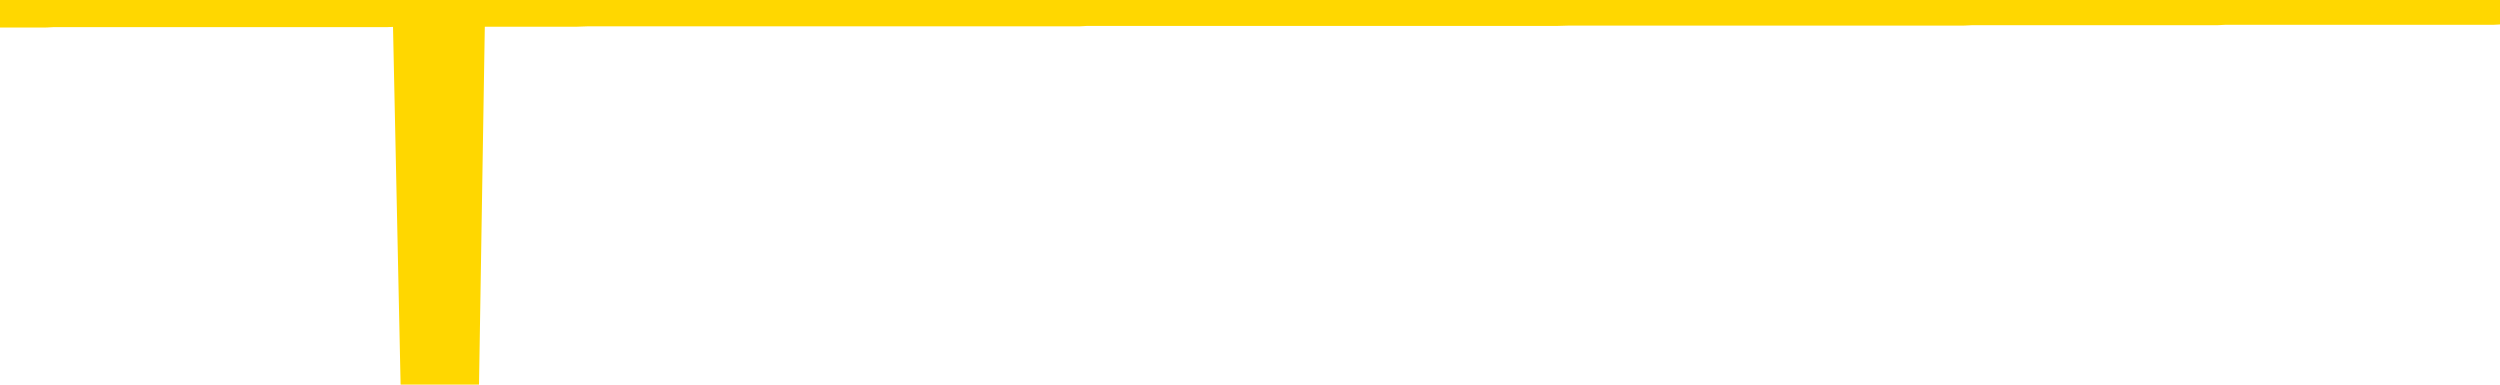 <svg xmlns="http://www.w3.org/2000/svg" version="1.1" viewBox="0 0 6500 1000">
	<path fill="none" stroke="gold" stroke-width="125" stroke-linecap="round" stroke-linejoin="round" d="M0 3934  L-1322785 3934 L-1322601 3934 L-1322111 3934 L-1321817 3934 L-1321506 3934 L-1321272 3934 L-1321218 3934 L-1321159 3934 L-1321006 3934 L-1320965 3934 L-1320833 3934 L-1320540 3934 L-1319999 3934 L-1319389 3934 L-1319341 3934 L-1318701 3934 L-1318668 3934 L-1318142 3934 L-1318010 3934 L-1317619 3934 L-1317291 3934 L-1317174 3934 L-1316963 3934 L-1316246 3934 L-1315676 3934 L-1315569 3934 L-1315394 3934 L-1315173 3934 L-1314771 3934 L-1314746 3934 L-1313818 3933 L-1313730 3933 L-1313648 3933 L-1313578 3933 L-1313281 3933 L-1313129 3933 L-1311238 3933 L-1311138 3933 L-1310875 3933 L-1310582 3933 L-1310440 3933 L-1310191 3933 L-1310156 3933 L-1309997 3933 L-1309534 3933 L-1309281 3933 L-1309069 3933 L-1308817 3933 L-1308468 3933 L-1307541 3933 L-1307447 3933 L-1307037 3933 L-1305866 3933 L-1304677 3933 L-1304585 3933 L-1304557 3933 L-1304291 3933 L-1303992 3933 L-1303863 3933 L-1303826 3933 L-1303011 3933 L-1302627 3933 L-1301567 3933 L-1301506 3933 L-1301240 3933 L-1300769 3934 L-1300577 3934 L-1300313 3934 L-1299976 3934 L-1299841 3934 L-1299385 3934 L-1298642 3934 L-1298624 3934 L-1298459 3934 L-1298391 3934 L-1297875 3934 L-1296846 3934 L-1296650 3934 L-1296161 3934 L-1295799 3934 L-1295391 3934 L-1295005 3934 L-1293302 3934 L-1293204 3934 L-1293132 3934 L-1293070 3934 L-1292886 3934 L-1292550 3934 L-1291909 3934 L-1291832 3934 L-1291771 3934 L-1291584 3934 L-1291505 3934 L-1291328 3934 L-1291308 3934 L-1291078 3934 L-1290691 3934 L-1289802 3934 L-1289763 3934 L-1289674 3934 L-1289647 3934 L-1288639 3934 L-1288489 3934 L-1288465 3934 L-1288332 3934 L-1288292 3934 L-1287034 3934 L-1286976 3934 L-1286436 3934 L-1286384 3934 L-1286337 3934 L-1285942 3934 L-1285803 3934 L-1285603 3934 L-1285456 3934 L-1285291 3934 L-1285015 3934 L-1284656 3934 L-1284103 3934 L-1283459 3934 L-1283200 3934 L-1283046 3934 L-1282645 3934 L-1282605 3934 L-1282484 3934 L-1282423 3934 L-1282409 3934 L-1282315 3934 L-1282022 3934 L-1281870 3933 L-1281540 3933 L-1281462 3933 L-1281386 3933 L-1281160 3933 L-1281093 3933 L-1280865 3933 L-1280813 3933 L-1280648 3933 L-1279642 3933 L-1279459 3933 L-1278908 3933 L-1278515 3933 L-1278118 3933 L-1277268 3933 L-1277189 3933 L-1276610 3933 L-1276169 3933 L-1275928 3933 L-1275771 3933 L-1275370 3933 L-1275349 3933 L-1274905 3933 L-1274499 3933 L-1274363 3933 L-1274188 3933 L-1274052 3933 L-1273801 3933 L-1272802 3933 L-1272719 3933 L-1272584 3933 L-1272545 3933 L-1271655 3933 L-1271440 3933 L-1270997 3933 L-1270879 3933 L-1270822 3933 L-1270146 3933 L-1270046 3933 L-1270017 3933 L-1268675 3933 L-1268269 3933 L-1268230 3933 L-1267302 3933 L-1267203 3932 L-1267070 3932 L-1266666 3932 L-1266640 3932 L-1266547 3932 L-1266331 3932 L-1265920 3932 L-1264766 3932 L-1264474 3932 L-1264446 3932 L-1263838 3932 L-1263588 3932 L-1263568 3932 L-1262638 3932 L-1262587 3932 L-1262465 3932 L-1262447 3932 L-1262291 3932 L-1262116 3932 L-1261979 3932 L-1261923 3932 L-1261815 3932 L-1261730 3932 L-1261497 3932 L-1261422 3932 L-1261113 3932 L-1260995 3932 L-1260826 3932 L-1260734 3932 L-1260632 3932 L-1260608 3932 L-1260531 3932 L-1260433 3932 L-1260067 3932 L-1259962 3932 L-1259458 3932 L-1259007 3932 L-1258968 3932 L-1258944 3932 L-1258904 3932 L-1258775 3932 L-1258674 3932 L-1258233 3932 L-1257950 3932 L-1257358 3932 L-1257228 3932 L-1256953 3932 L-1256801 3932 L-1256647 3931 L-1256562 3931 L-1256484 3931 L-1256298 3931 L-1256248 3931 L-1256220 3931 L-1256141 3931 L-1256118 3931 L-1255834 3931 L-1255231 3931 L-1254235 3931 L-1253937 3931 L-1253203 3931 L-1252959 3931 L-1252869 3931 L-1252291 3931 L-1251593 3931 L-1250841 3931 L-1250522 3931 L-1250140 3931 L-1250062 3931 L-1249428 3931 L-1249242 3931 L-1249155 3931 L-1249025 3931 L-1248712 3931 L-1248663 3931 L-1248521 3931 L-1248499 3931 L-1247532 3931 L-1246986 3931 L-1246508 3931 L-1246447 3931 L-1246123 3931 L-1246102 3931 L-1246039 3931 L-1245829 3931 L-1245752 3931 L-1245698 3931 L-1245675 3931 L-1245636 3931 L-1245620 3931 L-1244863 3931 L-1244847 3931 L-1244047 3931 L-1243895 3931 L-1242989 3931 L-1242483 3931 L-1242254 3931 L-1242213 3931 L-1242097 3931 L-1241921 3931 L-1241167 3931 L-1241032 3931 L-1240868 3931 L-1240550 3931 L-1240373 3931 L-1239351 3931 L-1239328 3930 L-1239077 3930 L-1238864 3930 L-1238230 3930 L-1237992 3930 L-1237959 3930 L-1237781 3930 L-1237701 3930 L-1237611 3930 L-1237547 3930 L-1237107 3930 L-1237083 3930 L-1236542 3930 L-1236286 3930 L-1235792 3930 L-1234914 3930 L-1234878 3930 L-1234825 3930 L-1234784 3930 L-1234667 3930 L-1234390 3930 L-1234183 3930 L-1233986 3930 L-1233963 3930 L-1233912 3930 L-1233873 3930 L-1233795 3930 L-1233198 3930 L-1233138 3930 L-1233034 3930 L-1232880 3930 L-1232248 3930 L-1231567 3930 L-1231264 3930 L-1230918 3930 L-1230720 3930 L-1230672 3930 L-1230351 3930 L-1229724 3930 L-1229577 3930 L-1229541 3930 L-1229483 3930 L-1229406 3929 L-1229165 3929 L-1229077 3929 L-1228983 3929 L-1228689 3929 L-1228555 3929 L-1228495 3929 L-1228458 3929 L-1228185 3929 L-1227179 3929 L-1227004 3929 L-1226953 3929 L-1226661 3929 L-1226468 3929 L-1226135 3929 L-1225628 3929 L-1225066 3929 L-1225052 3929 L-1225035 3929 L-1224934 3929 L-1224820 3929 L-1224781 3929 L-1224743 3929 L-1224677 3929 L-1224649 3929 L-1224510 3929 L-1224218 3929 L-1224168 3929 L-1224062 3929 L-1223798 3929 L-1223333 3929 L-1223188 3929 L-1223134 3929 L-1223077 3929 L-1222886 3929 L-1222520 3929 L-1222306 3929 L-1222111 3929 L-1222053 3929 L-1221994 3929 L-1221840 3929 L-1221571 3929 L-1221141 3929 L-1221126 3929 L-1221049 3929 L-1220984 3929 L-1220855 3929 L-1220831 3929 L-1220547 3929 L-1220500 3929 L-1220445 3929 L-1219983 3929 L-1219944 3929 L-1219903 3929 L-1219713 3929 L-1219232 3929 L-1218745 3929 L-1218729 3929 L-1218691 3929 L-1218434 3929 L-1218357 3928 L-1218127 3928 L-1218111 3928 L-1217817 3928 L-1217374 3928 L-1216928 3928 L-1216423 3928 L-1216269 3928 L-1215983 3928 L-1215942 3928 L-1215611 3928 L-1215389 3928 L-1214872 3928 L-1214797 3928 L-1214549 3928 L-1214354 3928 L-1214295 3928 L-1213518 3928 L-1213444 3928 L-1213213 3928 L-1213197 3928 L-1213135 3928 L-1212939 3928 L-1212475 3928 L-1212452 3928 L-1212322 3928 L-1211021 3928 L-1211005 3928 L-1210928 3928 L-1210834 3928 L-1210617 3928 L-1210465 3928 L-1210286 3928 L-1210232 3928 L-1209945 3928 L-1209906 3928 L-1209536 3928 L-1209096 3928 L-1208913 3928 L-1208592 3928 L-1208297 3928 L-1207851 3928 L-1207779 3928 L-1207316 3928 L-1206879 3928 L-1206697 3928 L-1205243 3928 L-1205111 3928 L-1204653 3928 L-1204427 3928 L-1204041 3928 L-1203524 3928 L-1202570 3928 L-1201776 3928 L-1201102 3928 L-1200676 3928 L-1200365 3928 L-1200135 3928 L-1199452 3927 L-1199439 3927 L-1199229 3927 L-1199207 3927 L-1199032 3927 L-1198082 3927 L-1197814 3927 L-1196999 3927 L-1196688 3927 L-1196651 3927 L-1196594 3927 L-1195977 3927 L-1195339 3927 L-1193713 3927 L-1193039 3927 L-1192397 3927 L-1192319 3927 L-1192263 3927 L-1192227 3927 L-1192199 3927 L-1192087 3927 L-1192069 3927 L-1192046 3927 L-1191893 3927 L-1191839 3927 L-1191762 3927 L-1191642 3927 L-1191545 3927 L-1191427 3927 L-1191158 3927 L-1190888 3927 L-1190871 3927 L-1190671 3927 L-1190524 3927 L-1190297 3927 L-1190163 3927 L-1189854 3927 L-1189794 3927 L-1189441 3927 L-1189092 3927 L-1188992 3927 L-1188927 3926 L-1188867 3926 L-1188483 3926 L-1188102 3926 L-1187998 3926 L-1187738 3926 L-1187466 3926 L-1187307 3926 L-1187275 3926 L-1187213 3926 L-1187071 3926 L-1186888 3926 L-1186843 3926 L-1186555 3926 L-1186539 3926 L-1186306 3926 L-1186245 3926 L-1186206 3926 L-1185627 3926 L-1185493 3926 L-1185470 3926 L-1185451 3926 L-1185434 3926 L-1185418 3926 L-1185394 3926 L-1185377 3925 L-1185356 3925 L-1185339 3925 L-1185316 3925 L-1185299 3925 L-1185278 3925 L-1185261 3925 L-1185212 3925 L-1185140 3925 L-1185105 3925 L-1185081 3925 L-1185046 3925 L-1185004 3925 L-1184967 3925 L-1184952 3924 L-1184927 3924 L-1184890 3924 L-1184873 3924 L-1184850 3924 L-1184833 3924 L-1184814 3924 L-1184798 3924 L-1184769 3924 L-1184743 3924 L-1184697 3924 L-1184681 3924 L-1184639 3924 L-1184591 3924 L-1184520 3924 L-1184505 3924 L-1184489 3924 L-1184427 3924 L-1184388 3924 L-1184348 3924 L-1184182 3924 L-1184117 3924 L-1184101 3924 L-1184057 3924 L-1183999 3924 L-1183786 3924 L-1183753 3924 L-1183710 3924 L-1183632 3924 L-1183095 3924 L-1183017 3924 L-1182912 3924 L-1182824 3924 L-1182647 3923 L-1182297 3923 L-1182141 3923 L-1181703 3923 L-1181546 3923 L-1181417 3923 L-1180713 3923 L-1180512 3923 L-1179551 3923 L-1179069 3923 L-1178970 3923 L-1178877 3923 L-1178632 3923 L-1178559 3923 L-1178116 3923 L-1178020 3923 L-1178005 3923 L-1177989 3923 L-1177964 3923 L-1177498 3923 L-1177281 3923 L-1177142 3923 L-1176848 3923 L-1176759 3923 L-1176718 3923 L-1176688 3923 L-1176516 3923 L-1176457 3923 L-1176381 3923 L-1176300 3923 L-1176230 3923 L-1175921 3923 L-1175836 3923 L-1175622 3923 L-1175587 3923 L-1174904 3923 L-1174805 3923 L-1174600 3923 L-1174553 3923 L-1174275 3923 L-1174213 3923 L-1174196 3923 L-1174118 3923 L-1173809 3923 L-1173785 3923 L-1173731 3923 L-1173708 3923 L-1173586 3923 L-1173450 3923 L-1173206 3923 L-1173080 3923 L-1172434 3923 L-1172418 3923 L-1172393 3923 L-1172213 3922 L-1172136 3922 L-1172045 3922 L-1171617 3922 L-1171201 3922 L-1170808 3922 L-1170729 3922 L-1170710 3922 L-1170347 3922 L-1170111 3922 L-1169882 3922 L-1169569 3922 L-1169491 3922 L-1169411 3922 L-1169233 3922 L-1169217 3922 L-1168952 3922 L-1168871 3922 L-1168641 3922 L-1168415 3922 L-1168100 3922 L-1167924 3922 L-1167563 3922 L-1167172 3922 L-1167102 3922 L-1167038 3922 L-1166898 3922 L-1166846 3922 L-1166745 3922 L-1166243 3922 L-1166046 3922 L-1165799 3922 L-1165613 3922 L-1165314 3922 L-1165238 3922 L-1165072 3922 L-1164187 3922 L-1164159 3922 L-1164036 3922 L-1163457 3922 L-1163379 3922 L-1162666 3922 L-1162354 3922 L-1162141 3922 L-1162124 3922 L-1161737 3922 L-1161212 3922 L-1160766 3922 L-1160437 3922 L-1160284 3922 L-1159958 3922 L-1159779 3922 L-1159698 3922 L-1159492 3921 L-1159316 3921 L-1158387 3921 L-1157498 3921 L-1157459 3921 L-1157231 3921 L-1156852 3921 L-1156064 3921 L-1155830 3921 L-1155754 3921 L-1155396 3921 L-1154825 3921 L-1154558 3921 L-1154171 3921 L-1154068 3921 L-1153898 3921 L-1153279 3921 L-1153068 3921 L-1152760 3921 L-1152707 3921 L-1152579 3921 L-1152526 3921 L-1152407 3921 L-1152071 3921 L-1151112 3921 L-1150980 3921 L-1150779 3921 L-1150147 3921 L-1149836 3921 L-1149422 3921 L-1149395 3921 L-1149249 3921 L-1148829 3921 L-1147497 3921 L-1147450 3921 L-1147321 3921 L-1147304 3921 L-1146726 3921 L-1146521 3921 L-1146491 3921 L-1146450 3921 L-1146393 3921 L-1146355 3921 L-1146277 3921 L-1146134 3921 L-1145680 3921 L-1145562 3921 L-1145276 3921 L-1144904 3921 L-1144807 3921 L-1144481 3921 L-1144126 3921 L-1143956 3921 L-1143909 3921 L-1143800 3921 L-1143711 3921 L-1143683 3921 L-1143607 3920 L-1143303 3920 L-1143269 3920 L-1143198 3920 L-1142830 3920 L-1142494 3920 L-1142413 3920 L-1142194 3920 L-1142022 3920 L-1141995 3920 L-1141497 3920 L-1140948 3920 L-1140068 3920 L-1139969 3920 L-1139892 3920 L-1139618 3920 L-1139371 3920 L-1139297 3920 L-1139235 3920 L-1139116 3920 L-1139074 3920 L-1138964 3920 L-1138887 3920 L-1138186 3920 L-1137941 3920 L-1137901 3920 L-1137745 3920 L-1137145 3920 L-1136919 3920 L-1136827 3920 L-1136351 3920 L-1135754 3920 L-1135234 3920 L-1135213 3920 L-1135068 3920 L-1134748 3920 L-1134206 3920 L-1133974 3920 L-1133803 3920 L-1133317 3920 L-1133090 3920 L-1133005 3920 L-1132658 3920 L-1132332 3920 L-1131809 3920 L-1131482 3920 L-1130882 3920 L-1130684 3920 L-1130632 3920 L-1130591 3920 L-1130310 3920 L-1129626 3920 L-1129316 3920 L-1129291 3920 L-1129099 3920 L-1128877 3920 L-1128791 3919 L-1128127 3919 L-1128103 3919 L-1127881 3919 L-1127551 3919 L-1127199 3919 L-1126994 3919 L-1126762 3919 L-1126504 3919 L-1126314 3919 L-1126267 3919 L-1126040 3919 L-1126005 3919 L-1125849 3919 L-1125634 3919 L-1125461 3919 L-1125370 3919 L-1125093 3919 L-1124849 3919 L-1124534 3919 L-1124107 3919 L-1124070 3919 L-1123587 3919 L-1123353 3919 L-1123141 3919 L-1122915 3919 L-1122365 3919 L-1122118 3919 L-1121284 3919 L-1121228 3919 L-1121207 3919 L-1121049 3919 L-1120587 3919 L-1120547 3919 L-1120207 3919 L-1120073 3919 L-1119851 3919 L-1119278 3919 L-1118807 3919 L-1118612 3919 L-1118419 3919 L-1118230 3919 L-1118128 3919 L-1117760 3919 L-1117713 3919 L-1117632 3919 L-1116338 3919 L-1116290 3919 L-1116022 3919 L-1115877 3919 L-1115326 3919 L-1115209 3919 L-1115127 3919 L-1114768 3919 L-1114544 3919 L-1114263 3919 L-1113934 3919 L-1113426 3919 L-1113313 3918 L-1113235 3918 L-1113070 3918 L-1112776 3918 L-1112307 3918 L-1112111 3918 L-1112060 3918 L-1111410 3918 L-1111289 3918 L-1110834 3918 L-1110799 3918 L-1110330 3918 L-1110220 3918 L-1110203 3918 L-1109987 3918 L-1109806 3918 L-1109275 3918 L-1108245 3918 L-1108046 3918 L-1107587 3918 L-1106639 3918 L-1106540 3918 L-1106186 3918 L-1106126 3918 L-1106111 3918 L-1106076 3918 L-1105707 3918 L-1105587 3918 L-1105345 3918 L-1105181 3918 L-1104993 3918 L-1104873 3918 L-1103802 3918 L-1102944 3918 L-1102732 3918 L-1102634 3918 L-1102460 3918 L-1102127 3918 L-1102055 3918 L-1101998 3918 L-1101822 3918 L-1101433 3918 L-1101198 3918 L-1101087 3918 L-1100970 3918 L-1099989 3918 L-1099963 3918 L-1099369 3918 L-1099337 3918 L-1099188 3918 L-1098904 3918 L-1097992 3918 L-1097046 3918 L-1096893 3918 L-1096790 3918 L-1096658 3918 L-1096515 3918 L-1096489 3918 L-1096375 3918 L-1096156 3918 L-1095475 3918 L-1095346 3918 L-1095042 3918 L-1094803 3917 L-1094470 3917 L-1093831 3917 L-1093489 3917 L-1093427 3917 L-1093271 3917 L-1092350 3917 L-1091879 3917 L-1091836 3917 L-1091823 3917 L-1091782 3917 L-1091760 3917 L-1091733 3917 L-1091589 3917 L-1091166 3917 L-1090831 3917 L-1090640 3917 L-1090211 3917 L-1090023 3917 L-1089634 3917 L-1089100 3917 L-1088727 3917 L-1088706 3917 L-1088456 3917 L-1088338 3917 L-1088262 3917 L-1088126 3917 L-1088087 3917 L-1088007 3917 L-1087612 3917 L-1087117 3917 L-1087005 3917 L-1086832 3917 L-1086523 3917 L-1086076 3917 L-1085753 3917 L-1085610 3917 L-1085183 3917 L-1085030 3917 L-1084975 3917 L-1084161 3917 L-1084141 3917 L-1083769 3917 L-1083713 3917 L-1082584 3917 L-1082516 3917 L-1081957 3917 L-1081763 3917 L-1081626 3917 L-1081393 3917 L-1081046 3917 L-1081011 3917 L-1080976 3917 L-1080908 3917 L-1080559 3917 L-1080387 3917 L-1079902 3916 L-1079886 3916 L-1079560 3916 L-1079403 3916 L-1078262 3916 L-1078237 3916 L-1078046 3916 L-1077852 3916 L-1077602 3916 L-1077585 3916 L-1076564 3916 L-1076267 3916 L-1076191 3916 L-1076055 3916 L-1075879 3916 L-1075303 3916 L-1075087 3916 L-1075023 3916 L-1074893 3916 L-1074856 3916 L-1074333 3916 L-1074195 3923 L-1074180 3923 L-1074157 3923 L-1074137 3923 L-1073910 3916 L-1073134 3916 L-1073093 3916 L-1072725 3916 L-1072646 3916 L-1072594 3916 L-1071921 3916 L-1071179 3916 L-1070754 3916 L-1070306 3916 L-1069245 3916 L-1068933 3916 L-1068523 3916 L-1068451 3916 L-1067927 3916 L-1067832 3916 L-1067814 3916 L-1067369 3916 L-1067184 3916 L-1066404 3916 L-1065731 3916 L-1065319 3916 L-1065087 3916 L-1064947 3916 L-1064865 3916 L-1064845 3916 L-1064769 3916 L-1064641 3916 L-1064324 3916 L-1064099 3916 L-1063774 3916 L-1063712 3916 L-1063342 3916 L-1063309 3916 L-1063101 3916 L-1062433 3916 L-1062356 3916 L-1062198 3916 L-1062087 3916 L-1061761 3916 L-1061606 3916 L-1061265 3916 L-1061208 3915 L-1060870 3915 L-1060666 3915 L-1060613 3915 L-1059237 3915 L-1059107 3915 L-1058674 3915 L-1058353 3915 L-1057525 3915 L-1057402 3915 L-1056671 3915 L-1056515 3915 L-1056475 3915 L-1056421 3915 L-1056398 3915 L-1056284 3915 L-1055987 3915 L-1055697 3915 L-1055643 3915 L-1055522 3915 L-1055492 3915 L-1055393 3915 L-1054949 3915 L-1054797 3915 L-1053962 3915 L-1053419 3915 L-1053085 3915 L-1053069 3915 L-1052994 3915 L-1052877 3915 L-1052683 3915 L-1052419 3915 L-1051584 3915 L-1051488 3915 L-1050966 3915 L-1050925 3915 L-1050825 3915 L-1049997 3915 L-1049862 3915 L-1049523 3915 L-1048969 3915 L-1048589 3915 L-1048426 3915 L-1048116 3915 L-1047304 3915 L-1046998 3915 L-1046729 3915 L-1046408 3915 L-1046087 3915 L-1045811 3915 L-1044983 3915 L-1044888 3915 L-1044795 3915 L-1044691 3915 L-1044304 3914 L-1043824 3914 L-1043807 3914 L-1043689 3914 L-1043321 3914 L-1043226 3914 L-1042392 3914 L-1042315 3914 L-1042016 3914 L-1041925 3914 L-1041518 3914 L-1041407 3914 L-1040708 3914 L-1040235 3914 L-1040175 3914 L-1039956 3914 L-1039682 3914 L-1039569 3914 L-1038542 3914 L-1038155 3914 L-1038135 3914 L-1037803 3914 L-1037558 3914 L-1037125 3914 L-1037014 3914 L-1036897 3914 L-1036445 3914 L-1035855 3914 L-1035518 3914 L-1033625 3914 L-1033512 3914 L-1033300 3914 L-1031982 3914 L-1031875 3910 L-1031809 3906 L-1031773 3902 L-1031711 3902 L-1031212 3906 L-1030537 3910 L-1030515 3914 L-1030244 3914 L-1029276 3914 L-1028587 3914 L-1028425 3914 L-1027884 3914 L-1027794 3914 L-1026775 3914 L-1025827 3913 L-1025462 3914 L-1025359 3914 L-1024771 3914 L-1024711 3914 L-1024611 3914 L-1024170 3913 L-1024063 3913 L-1023621 3913 L-1022621 3913 L-1022365 3913 L-1022262 3913 L-1022132 3913 L-1021765 3913 L-1021185 3913 L-1021154 3913 L-1020838 3913 L-1018855 3913 L-1018739 3913 L-1018672 3913 L-1018313 3913 L-1016694 3913 L-1016517 3913 L-1016372 3913 L-1015550 3913 L-1015497 3913 L-1015443 3913 L-1015009 3913 L-1014028 3913 L-1013954 3913 L-1012870 3913 L-1012657 3913 L-1011941 3913 L-1011552 3913 L-1011333 3913 L-1011014 3913 L-1010520 3913 L-1010392 3913 L-1010163 3913 L-1009931 3913 L-1009872 3913 L-1009582 3913 L-1009310 3913 L-1008280 3913 L-1006615 3913 L-1006196 3913 L-1006059 3913 L-1005903 3913 L-1005597 3913 L-1005369 3913 L-1005211 3913 L-1005052 3913 L-1004882 3913 L-1004835 3913 L-1004782 3913 L-1004760 3913 L-1004374 3913 L-1004124 3913 L-1003854 3913 L-1003693 3913 L-1003603 3913 L-1001945 3913 L-1001779 3913 L-1001399 3913 L-1000939 3913 L-1000330 3912 L-999237 3912 L-998806 3912 L-998774 3912 L-998712 3912 L-998694 3912 L-996991 3912 L-996949 3912 L-996482 3912 L-996296 3912 L-996263 3912 L-995668 3912 L-995618 3912 L-995295 3912 L-995245 3912 L-995034 3912 L-995016 3912 L-994750 3912 L-994697 3912 L-994228 3912 L-993718 3912 L-993639 3912 L-993345 3912 L-993329 3912 L-993290 3912 L-993219 3912 L-993062 3912 L-992116 3912 L-992059 3912 L-991538 3912 L-991346 3912 L-991245 3912 L-991019 3912 L-990509 3912 L-990121 3912 L-990052 3912 L-989703 3912 L-989346 3912 L-988218 3912 L-988166 3912 L-987940 3912 L-987906 3912 L-987781 3912 L-987683 3912 L-987418 3912 L-986678 3912 L-986099 3912 L-985806 3912 L-985100 3912 L-984921 3912 L-984898 3912 L-984262 3912 L-983950 3912 L-983554 3912 L-983524 3912 L-983503 3912 L-983350 3912 L-982665 3912 L-982648 3912 L-982308 3912 L-982036 3912 L-981998 3912 L-981942 3912 L-981920 3912 L-981848 3912 L-981516 3912 L-981410 3912 L-981381 3911 L-981183 3911 L-981031 3911 L-980162 3911 L-979600 3911 L-979584 3911 L-979483 3911 L-979380 3911 L-979234 3911 L-979156 3911 L-979118 3911 L-979062 3911 L-978989 3911 L-978844 3911 L-978362 3911 L-977958 3911 L-977092 3911 L-977072 3911 L-976814 3911 L-976737 3911 L-976708 3911 L-976698 3911 L-976681 3911 L-976388 3911 L-976348 3911 L-976276 3911 L-976203 3911 L-975998 3911 L-975838 3911 L-975536 3911 L-975459 3911 L-975442 3911 L-975225 3911 L-974994 3911 L-974884 3911 L-974515 3911 L-974356 3911 L-974125 3911 L-973957 3911 L-973811 3911 L-973679 3911 L-972404 3911 L-972000 3911 L-971939 3911 L-971823 3911 L-971397 3911 L-971382 3911 L-971320 3911 L-971047 3911 L-970934 3911 L-970652 3911 L-970375 3911 L-969950 3911 L-969927 3911 L-969849 3911 L-969724 3911 L-969137 3910 L-968746 3910 L-968410 3910 L-967821 3910 L-967719 3910 L-967548 3910 L-967412 3910 L-966584 3910 L-965399 3910 L-965363 3910 L-965308 3910 L-965087 3910 L-964882 3910 L-964727 3910 L-964471 3910 L-964394 3910 L-963851 3910 L-963815 3910 L-963566 3910 L-963179 3910 L-962353 3910 L-961995 3910 L-961684 3910 L-961426 3910 L-961203 3910 L-960797 3910 L-960680 3910 L-960497 3910 L-960444 3910 L-960255 3910 L-960084 3910 L-960056 3910 L-959775 3910 L-959465 3910 L-959327 3910 L-959017 3910 L-958823 3910 L-958808 3910 L-958088 3910 L-957955 3910 L-957657 3910 L-957566 3910 L-956966 3910 L-956928 3910 L-956849 3910 L-956229 3910 L-956077 3910 L-956037 3910 L-955726 3910 L-955534 3910 L-955341 3910 L-955285 3910 L-954977 3910 L-954925 3910 L-954870 3910 L-954844 3910 L-954719 3910 L-953909 3910 L-953832 3910 L-953292 3910 L-953023 3910 L-952364 3910 L-951456 3910 L-951215 3910 L-950682 3910 L-950465 3910 L-949358 3910 L-949307 3910 L-948532 3910 L-947984 3910 L-947873 3909 L-947720 3909 L-947665 3909 L-947499 3909 L-947122 3909 L-946675 3909 L-946620 3909 L-946466 3909 L-945786 3909 L-945565 3909 L-945048 3909 L-944199 3909 L-944183 3909 L-942392 3909 L-941837 3909 L-941720 3909 L-940714 3909 L-940678 3909 L-940445 3909 L-940352 3909 L-940312 3909 L-939980 3909 L-939628 3909 L-939363 3909 L-939077 3909 L-938766 3909 L-938512 3909 L-938418 3909 L-937928 3909 L-937721 3909 L-937155 3909 L-937041 3909 L-936690 3909 L-936638 3909 L-936598 3909 L-935995 3909 L-935261 3909 L-934680 3909 L-934444 3909 L-933904 3909 L-933751 3909 L-933249 3909 L-933040 3909 L-933017 3909 L-932958 3909 L-931995 3909 L-931818 3909 L-931376 3909 L-931352 3909 L-931197 3909 L-931115 3909 L-930965 3909 L-930318 3909 L-930268 3909 L-929148 3909 L-928164 3908 L-928102 3908 L-927382 3908 L-926517 3908 L-926138 3908 L-925919 3908 L-925160 3908 L-925108 3908 L-924799 3908 L-923947 3908 L-923754 3908 L-923577 3908 L-923353 3908 L-923226 3908 L-923034 3908 L-922802 3908 L-922632 3908 L-922346 3908 L-922066 3908 L-921983 3908 L-921813 3908 L-921796 3908 L-921642 3908 L-921603 3908 L-920827 3908 L-920751 3908 L-920519 3908 L-920092 3908 L-919746 3908 L-919163 3908 L-918895 3908 L-918636 3908 L-918506 3908 L-918490 3908 L-918376 3908 L-918352 3908 L-918118 3908 L-918082 3908 L-916766 3908 L-916710 3908 L-916031 3908 L-915459 3908 L-915333 3908 L-915180 3908 L-915103 3908 L-914791 3908 L-914518 3908 L-914429 3908 L-914328 3908 L-913400 3908 L-913323 3908 L-912959 3908 L-912935 3908 L-912898 3908 L-912123 3908 L-912031 3908 L-911891 3908 L-911489 3908 L-911228 3908 L-910984 3908 L-910770 3908 L-910690 3908 L-910613 3908 L-910537 3908 L-910350 3908 L-910283 3908 L-910034 3908 L-909979 3908 L-909841 3908 L-909762 3908 L-909648 3908 L-909425 3908 L-909261 3908 L-909220 3908 L-909050 3908 L-908680 3907 L-908665 3907 L-908549 3907 L-907827 3907 L-907792 3907 L-907659 3907 L-907311 3907 L-906899 3907 L-906863 3907 L-906785 3907 L-906746 3907 L-906382 3907 L-906178 3907 L-906163 3907 L-905818 3907 L-905469 3907 L-905143 3907 L-905042 3907 L-904889 3907 L-904694 3907 L-904463 3907 L-904370 3907 L-904215 3907 L-904137 3907 L-904097 3907 L-903983 3907 L-903960 3907 L-903709 3907 L-903570 3907 L-902993 3907 L-902164 3907 L-901677 3907 L-901555 3907 L-901517 3907 L-901504 3907 L-901352 3907 L-901251 3907 L-901018 3907 L-900628 3907 L-900323 3907 L-900308 3907 L-900137 3907 L-899898 3907 L-899302 3907 L-898698 3907 L-898659 3907 L-898618 3907 L-898465 3907 L-898412 3907 L-898349 3907 L-898281 3907 L-898226 3907 L-898201 3907 L-898154 3907 L-898060 3907 L-897923 3907 L-897769 3907 L-897637 3907 L-897597 3907 L-897561 3907 L-897499 3906 L-897226 3906 L-896911 3906 L-896870 3906 L-896785 3906 L-896608 3906 L-896370 3906 L-896013 3906 L-895983 3906 L-895414 3906 L-895291 3906 L-895055 3906 L-895032 3906 L-894751 3906 L-894465 3906 L-894210 3906 L-893638 3906 L-893341 3906 L-893265 3906 L-892566 3906 L-892489 3906 L-892453 3906 L-892427 3906 L-892376 3906 L-892182 3906 L-892041 3906 L-892006 3906 L-891965 3906 L-891370 3906 L-891138 3906 L-890854 3906 L-890800 3906 L-890726 3906 L-890648 3906 L-890412 3906 L-890168 3906 L-890032 3906 L-889926 3906 L-889846 3906 L-889459 3906 L-889332 3906 L-889179 3906 L-889142 3906 L-888996 3906 L-888774 3906 L-888600 3906 L-888531 3906 L-887710 3906 L-887694 3906 L-887399 3906 L-886611 3906 L-886301 3906 L-886155 3906 L-885927 3906 L-885726 3906 L-884789 3906 L-884753 3906 L-884730 3906 L-884689 3906 L-884421 3906 L-883824 3906 L-883760 3906 L-883725 3906 L-883708 3906 L-883013 3906 L-882812 3906 L-882780 3906 L-882446 3906 L-882338 3906 L-881714 3906 L-881210 3906 L-881172 3906 L-880730 3906 L-880634 3906 L-880475 3906 L-880162 3906 L-880150 3906 L-879710 3906 L-879228 3906 L-879098 3906 L-878778 3906 L-878710 3906 L-878406 3906 L-878230 3906 L-878036 3906 L-877794 3906 L-877596 3906 L-877570 3906 L-876992 3906 L-876922 3906 L-876513 3906 L-876458 3906 L-876412 3905 L-876048 3905 L-875902 3905 L-875697 3905 L-875600 3905 L-875445 3905 L-875384 3905 L-875236 3905 L-875135 3905 L-874579 3905 L-874556 3905 L-874384 3905 L-873842 3905 L-873781 3905 L-873728 3905 L-873699 3905 L-873628 3905 L-873611 3905 L-873548 3905 L-873511 3905 L-873357 3905 L-873031 3905 L-872465 3905 L-872450 3905 L-872388 3905 L-872287 3905 L-872241 3905 L-871998 3905 L-871576 3905 L-871421 3905 L-869679 3905 L-869138 3905 L-868194 3905 L-867785 3905 L-867244 3905 L-867048 3905 L-866879 3905 L-866583 3905 L-866469 3905 L-866453 3905 L-866299 3905 L-866159 3905 L-866082 3905 L-865950 3905 L-865602 3905 L-865232 3905 L-864634 3905 L-864458 3905 L-864302 3905 L-864033 3905 L-863881 3905 L-863590 3905 L-863567 3905 L-863484 3905 L-863256 3905 L-862556 3905 L-862430 3905 L-861999 3905 L-861904 3905 L-860699 3905 L-860650 3905 L-860357 3905 L-859953 3905 L-859678 3905 L-859658 3905 L-859541 3905 L-859465 3905 L-859283 3905 L-858803 3905 L-858352 3905 L-857942 3905 L-857911 3905 L-857493 3905 L-857379 3905 L-857261 3905 L-857245 3905 L-857051 3905 L-857030 3905 L-856797 3905 L-856354 3905 L-856035 3905 L-855570 3905 L-855404 3904 L-855250 3904 L-855094 3904 L-854640 3904 L-854321 3904 L-854266 3904 L-853895 3904 L-853857 3905 L-853531 3905 L-853414 3904 L-853316 3904 L-852990 3904 L-852602 3904 L-852342 3904 L-851983 3904 L-851727 3904 L-849557 3904 L-849507 3904 L-849485 3904 L-849073 3904 L-849012 3904 L-848941 3904 L-848711 3904 L-848400 3904 L-848097 3904 L-848052 3904 L-847744 3904 L-847612 3904 L-847395 3904 L-846683 3904 L-846528 3904 L-846389 3904 L-846241 3904 L-846219 3904 L-846025 3904 L-846000 3904 L-845909 3904 L-845887 3904 L-845870 3904 L-845770 3904 L-844842 3904 L-844384 3904 L-843292 3904 L-842869 3904 L-842465 3904 L-842427 3904 L-842173 3904 L-841399 3904 L-841382 3904 L-841358 3904 L-841165 3904 L-840428 3904 L-840159 3904 L-840119 3904 L-839720 3904 L-839695 3904 L-838906 3904 L-838226 3904 L-836855 3904 L-836585 3904 L-836536 3904 L-835998 3904 L-835965 3904 L-835864 3904 L-835540 3904 L-835461 3904 L-835192 3904 L-834279 3904 L-834140 3904 L-833891 3903 L-833346 3903 L-832924 3903 L-832731 3903 L-832715 3903 L-832578 3903 L-832484 3903 L-832356 3903 L-832096 3903 L-832072 3903 L-831980 3903 L-831670 3903 L-831610 3903 L-831493 3903 L-831143 3903 L-830333 3903 L-830101 3903 L-829272 3903 L-829040 3903 L-828824 3903 L-828305 3903 L-827667 3903 L-827251 3903 L-826928 3903 L-826448 3903 L-826022 3903 L-825961 3903 L-825612 3903 L-825572 3903 L-825558 3903 L-825458 3903 L-825413 3903 L-824928 3903 L-824126 3903 L-823792 3903 L-822711 3903 L-822231 3903 L-822208 3903 L-822068 3903 L-821512 3903 L-820815 3903 L-820506 3903 L-820284 3903 L-820180 3903 L-820077 3903 L-819406 3903 L-819312 3903 L-819290 3903 L-819213 3903 L-819035 3903 L-818863 3903 L-818682 3903 L-818669 3903 L-818592 3903 L-818428 3903 L-817913 3903 L-817897 3903 L-817757 3903 L-817394 3903 L-817370 3903 L-817239 3903 L-817215 3903 L-816853 3903 L-816327 3903 L-816234 3903 L-816018 3902 L-815924 3902 L-815900 3902 L-815435 3902 L-815358 3902 L-814957 3902 L-814506 3902 L-813254 3902 L-813215 3902 L-812784 3902 L-812751 3902 L-812032 3902 L-811856 3902 L-811720 3902 L-811413 3902 L-811358 3902 L-811334 3902 L-811318 3902 L-811143 3902 L-810953 3902 L-810446 3902 L-810072 3902 L-809734 3902 L-809695 3902 L-808976 3902 L-808882 3902 L-808844 3902 L-808302 3902 L-808279 3902 L-807876 3901 L-807451 3901 L-807180 3901 L-807000 3901 L-806754 3901 L-806731 3901 L-806674 3901 L-806058 3901 L-805555 3901 L-805168 3901 L-804549 3901 L-804333 3901 L-804178 3901 L-802885 3901 L-802786 3901 L-802344 3901 L-802012 3901 L-801712 3901 L-801469 3901 L-800735 3901 L-800155 3901 L-799326 3901 L-799226 3901 L-798668 3901 L-798530 3901 L-796888 3901 L-796827 3901 L-796733 3901 L-795766 3901 L-795589 3901 L-795302 3901 L-795084 3901 L-795006 3901 L-794735 3901 L-794619 3901 L-794466 3901 L-794156 3901 L-794078 3901 L-793987 3901 L-793909 3901 L-793793 3901 L-793614 3901 L-793522 3901 L-793484 3901 L-792981 3901 L-792762 3901 L-792633 3901 L-792477 3901 L-792423 3901 L-792298 3901 L-791913 3901 L-791405 3901 L-791333 3901 L-790852 3901 L-790775 3901 L-790675 3901 L-790442 3901 L-789977 3901 L-789747 3901 L-789730 3901 L-789498 3901 L-789344 3901 L-789282 3901 L-789089 3901 L-788818 3901 L-788067 3901 L-787114 3901 L-787078 3901 L-786853 3901 L-786413 3901 L-786132 3901 L-785784 3901 L-784715 3901 L-783787 3901 L-783656 3901 L-783609 3901 L-783540 3901 L-783385 3901 L-783308 3901 L-783134 3900 L-782700 3900 L-782495 3900 L-782435 3900 L-781853 3900 L-781699 3900 L-781583 3900 L-781542 3900 L-781373 3900 L-781236 3900 L-781025 3900 L-780948 3900 L-780924 3900 L-780716 3900 L-780306 3900 L-780281 3900 L-780058 3900 L-779913 3900 L-779878 3900 L-779865 3900 L-779842 3900 L-779609 3900 L-779423 3900 L-779206 3900 L-779181 3900 L-778492 3900 L-778388 3900 L-778352 3900 L-778332 3900 L-778138 3900 L-778084 3900 L-777967 3900 L-777886 3900 L-777775 3900 L-777460 3900 L-777001 3900 L-776746 3900 L-776512 3900 L-776382 3900 L-776029 3900 L-775970 3900 L-775817 3900 L-775245 3900 L-775159 3900 L-775006 3900 L-774710 3900 L-774339 3899 L-774037 3899 L-773960 3899 L-773555 3899 L-773387 3899 L-773243 3899 L-772703 3899 L-772642 3899 L-772626 3899 L-772460 3899 L-772254 3899 L-772180 3899 L-772087 3899 L-771677 3899 L-771662 3899 L-771638 3899 L-771445 3899 L-771368 3899 L-771198 3900 L-771136 3900 L-771120 3900 L-770605 3900 L-770384 3900 L-769765 3900 L-769512 3900 L-769318 3900 L-769278 3900 L-769205 3900 L-769140 3900 L-768489 3900 L-768450 3900 L-768276 3900 L-768210 3900 L-767536 3900 L-767147 3900 L-766886 3900 L-766648 3900 L-766570 3900 L-766554 3900 L-766352 3900 L-765982 3900 L-765756 3900 L-765121 3900 L-765101 3900 L-764714 3900 L-764620 3900 L-764562 3900 L-764286 3900 L-763976 3900 L-763899 3899 L-763048 3900 L-762705 3900 L-762268 3900 L-761834 3900 L-761339 3900 L-761190 3900 L-760921 3900 L-759683 3900 L-759627 3900 L-757863 3900 L-757673 3900 L-756662 3900 L-756511 3900 L-756136 3900 L-755815 3900 L-755210 3900 L-755140 3900 L-754963 3900 L-754134 3900 L-753996 3900 L-753609 3900 L-753424 3900 L-753381 3900 L-753261 3900 L-753051 3900 L-752604 3900 L-752255 3900 L-752123 3900 L-751714 3900 L-751364 3900 L-751079 3900 L-750885 3900 L-750731 3900 L-750567 3900 L-750498 3900 L-750399 3900 L-750165 3900 L-750049 3900 L-749995 3900 L-749454 3900 L-748989 3900 L-747807 3900 L-747674 3900 L-747649 3900 L-747597 3900 L-746929 3900 L-745894 3900 L-745700 3900 L-745521 3900 L-745369 3900 L-745329 3900 L-745314 3900 L-745252 3900 L-744927 3900 L-743766 3900 L-743573 3900 L-743395 3900 L-742281 3899 L-741422 3899 L-741316 3899 L-740842 3899 L-740649 3899 L-738328 3899 L-738250 3899 L-738129 3899 L-738094 3899 L-738057 3899 L-737962 3899 L-737747 3899 L-737166 3899 L-736779 3899 L-736006 3899 L-735929 3899 L-735231 3899 L-734690 3899 L-734649 3899 L-734519 3899 L-734055 3899 L-734016 3899 L-733881 3899 L-733513 3899 L-733484 3899 L-733334 3899 L-732933 3899 L-731109 3899 L-730302 3899 L-729583 3899 L-729567 3899 L-729253 3899 L-728691 3899 L-728190 3899 L-727671 3899 L-727649 3899 L-725906 3899 L-725737 3899 L-725541 3899 L-724647 3899 L-724129 3899 L-723918 3899 L-723660 3899 L-722951 3899 L-722000 3899 L-721342 3899 L-721303 3899 L-721016 3899 L-720934 3899 L-720838 3899 L-720707 3899 L-720629 3899 L-719894 3899 L-719557 3899 L-719507 3899 L-719252 3899 L-718966 3899 L-718540 3899 L-717960 3899 L-717701 3899 L-717549 3899 L-717302 3899 L-717263 3899 L-716466 3899 L-716429 3899 L-716252 3899 L-715842 3899 L-715614 3899 L-715537 3899 L-715406 3899 L-715290 3898 L-714942 3898 L-714879 3898 L-714726 3898 L-713985 3898 L-713874 3898 L-713704 3898 L-713665 3898 L-713370 3898 L-712969 3898 L-712792 3898 L-712698 3898 L-712388 3898 L-711587 3898 L-711128 3898 L-710608 3898 L-710120 3898 L-709424 3898 L-708378 3898 L-708109 3898 L-708055 3898 L-707895 3898 L-707643 3898 L-707397 3898 L-707318 3898 L-707104 3898 L-706792 3898 L-706328 3898 L-706314 3898 L-706018 3898 L-706004 3898 L-705013 3898 L-704341 3898 L-704006 3898 L-703390 3898 L-703253 3898 L-702614 3898 L-702484 3898 L-701533 3898 L-701433 3898 L-700874 3898 L-700465 3898 L-700037 3898 L-699946 3898 L-699111 3898 L-698747 3898 L-698708 3898 L-698576 3898 L-698399 3898 L-698182 3898 L-698128 3898 L-697972 3898 L-697719 3898 L-696618 3898 L-696541 3898 L-696322 3898 L-696191 3898 L-696154 3898 L-695961 3898 L-695862 3898 L-695378 3898 L-695093 3898 L-694933 3898 L-694838 3898 L-694567 3898 L-694297 3898 L-694281 3897 L-694143 3897 L-694004 3897 L-693678 3897 L-693369 3897 L-693328 3897 L-693252 3897 L-693137 3897 L-692286 3897 L-691960 3897 L-691628 3897 L-691496 3897 L-691280 3897 L-691263 3897 L-690583 3897 L-690490 3897 L-690466 3897 L-690451 3897 L-690412 3897 L-690000 3897 L-689731 3897 L-689691 3897 L-689322 3897 L-689113 3897 L-688030 3897 L-688013 3897 L-687985 3897 L-687965 3897 L-687588 3897 L-687333 3897 L-687085 3897 L-686945 3897 L-686813 3897 L-686481 3897 L-686388 3897 L-686327 3897 L-685769 3897 L-685708 3897 L-685552 3897 L-685358 3897 L-685166 3897 L-685150 3897 L-685112 3897 L-685073 3897 L-684802 3896 L-684679 3896 L-684647 3896 L-684547 3896 L-684391 3896 L-684250 3896 L-683966 3896 L-683641 3896 L-682945 3896 L-682922 3896 L-682413 3896 L-681567 3896 L-681204 3896 L-681049 3896 L-680445 3896 L-680275 3896 L-680214 3896 L-680159 3896 L-679104 3896 L-679085 3896 L-678179 3896 L-678158 3896 L-677991 3896 L-677749 3896 L-677698 3896 L-677644 3896 L-677506 3896 L-677467 3896 L-676539 3896 L-676483 3896 L-676361 3896 L-676290 3896 L-676174 3896 L-675995 3896 L-675013 3896 L-674874 3896 L-674756 3896 L-674461 3896 L-674214 3896 L-674178 3896 L-674123 3896 L-674101 3896 L-673968 3896 L-673889 3896 L-673752 3896 L-673129 3896 L-672962 3896 L-672498 3896 L-672321 3896 L-672305 3896 L-672245 3896 L-672128 3896 L-671646 3896 L-670950 3896 L-670577 3896 L-670408 3896 L-669442 3896 L-669287 3896 L-669109 3896 L-669016 3896 L-668761 3896 L-668590 3896 L-667944 3896 L-667933 3896 L-667352 3896 L-667214 3896 L-667159 3896 L-666424 3896 L-666385 3896 L-666308 3896 L-665666 3896 L-664891 3896 L-664799 3896 L-664750 3896 L-664735 3896 L-664699 3896 L-664682 3896 L-664619 3896 L-664603 3896 L-664583 3896 L-664428 3896 L-664390 3896 L-664373 3896 L-664334 3896 L-664195 3896 L-664118 3896 L-663754 3896 L-663406 3896 L-662632 3895 L-662030 3895 L-661834 3895 L-661604 3895 L-661466 3895 L-660828 3895 L-660539 3895 L-660517 3895 L-660057 3895 L-659824 3895 L-659769 3895 L-659731 3895 L-659228 3895 L-658677 3895 L-657889 3895 L-656766 3895 L-655872 3895 L-655784 3895 L-655485 3895 L-655413 3895 L-655297 3895 L-654120 3895 L-653772 3895 L-653750 3895 L-653231 3895 L-653084 3895 L-652976 3895 L-652766 3895 L-652611 3895 L-652589 3895 L-652395 3895 L-652318 3895 L-652175 3895 L-651374 3895 L-651227 3895 L-650948 3895 L-650770 3895 L-650461 3895 L-649649 3895 L-648721 3895 L-647129 3895 L-646885 3895 L-646244 3895 L-646049 3895 L-645971 3895 L-645454 3895 L-645222 3895 L-645199 3895 L-645067 3895 L-644727 3895 L-644717 3895 L-644500 3895 L-644463 3895 L-643922 3895 L-643393 3895 L-643325 3895 L-643032 3895 L-642484 3895 L-642449 3895 L-642396 3895 L-642297 3895 L-642065 3895 L-641484 3895 L-641387 3895 L-641313 3895 L-640981 3895 L-640231 3895 L-640192 3894 L-639512 3894 L-639357 3894 L-639031 3894 L-638815 3894 L-638584 3894 L-638287 3894 L-638041 3894 L-637690 3894 L-637637 3894 L-636877 3894 L-636184 3894 L-635833 3894 L-635370 3894 L-634736 3894 L-634327 3894 L-634250 3894 L-633824 3894 L-633181 3894 L-633012 3894 L-632270 3894 L-632083 3894 L-631787 3894 L-631215 3894 L-631190 3894 L-630171 3894 L-629684 3894 L-629590 3894 L-629529 3894 L-629241 3894 L-628955 3894 L-628894 3894 L-628714 3894 L-628003 3894 L-627827 3894 L-627629 3894 L-627477 3894 L-627385 3894 L-627324 3894 L-626782 3894 L-626471 3894 L-626379 3894 L-626302 3894 L-625735 3894 L-625644 3894 L-625389 3894 L-625062 3894 L-625025 3894 L-624870 3894 L-624638 3894 L-624316 3894 L-623184 3894 L-622984 3894 L-622459 3894 L-622214 3894 L-621968 3894 L-621888 3894 L-621868 3894 L-621792 3893 L-621736 3893 L-621659 3893 L-621620 3893 L-621441 3893 L-621404 3893 L-621173 3893 L-619935 3893 L-619608 3893 L-619569 3893 L-618787 3893 L-618640 3893 L-617648 3893 L-617442 3893 L-617016 3893 L-616889 3893 L-616484 3893 L-616396 3893 L-615740 3893 L-615032 3893 L-614424 3893 L-614231 3893 L-613998 3893 L-613379 3893 L-613084 3893 L-612644 3893 L-612489 3893 L-612334 3893 L-611578 3893 L-611228 3893 L-610826 3893 L-610787 3893 L-609781 3893 L-609461 3893 L-609214 3893 L-608515 3893 L-608441 3893 L-608129 3893 L-607049 3893 L-606857 3893 L-606623 3893 L-606429 3893 L-605928 3893 L-605175 3893 L-605061 3893 L-604861 3893 L-604820 3893 L-604727 3893 L-604414 3893 L-604326 3893 L-604209 3893 L-603892 3893 L-603823 3893 L-603798 3893 L-603436 3893 L-603397 3893 L-603181 3893 L-602677 3893 L-602075 3893 L-601864 3893 L-601710 3893 L-601673 3893 L-601629 3893 L-601594 3893 L-601461 3893 L-601052 3893 L-600681 3893 L-600628 3893 L-600612 3893 L-600533 3893 L-600123 3893 L-599969 3892 L-599954 3892 L-599914 3892 L-599736 3892 L-599660 3892 L-599428 3892 L-598638 3892 L-598561 3892 L-597826 3892 L-597670 3892 L-597430 3892 L-597369 3892 L-597283 3892 L-597261 3892 L-597143 3892 L-597129 3892 L-597067 3892 L-597029 3892 L-596935 3892 L-596913 3892 L-596797 3892 L-596564 3892 L-596394 3892 L-595574 3892 L-595173 3892 L-595017 3892 L-594512 3892 L-594398 3892 L-593802 3892 L-593428 3892 L-593376 3892 L-593182 3892 L-592485 3892 L-592447 3892 L-592302 3892 L-592077 3892 L-591815 3892 L-591442 3892 L-591016 3892 L-590887 3892 L-590867 3892 L-590374 3892 L-589677 3892 L-589446 3892 L-589292 3892 L-588323 3892 L-588098 3892 L-587821 3892 L-587805 3892 L-587279 3892 L-586750 3892 L-586602 3892 L-586582 3892 L-586041 3892 L-585731 3892 L-585613 3892 L-585421 3892 L-585285 3892 L-584958 3892 L-584841 3892 L-584532 3892 L-584106 3891 L-584050 3891 L-583817 3892 L-583720 3892 L-583587 3892 L-583291 3892 L-583177 3891 L-582813 3891 L-582500 3891 L-582017 3891 L-581846 3891 L-581598 3891 L-581382 3891 L-580857 3891 L-580670 3891 L-580315 3891 L-579679 3891 L-579525 3891 L-578784 3891 L-578365 3891 L-578184 3891 L-578108 3891 L-577977 3891 L-577683 3891 L-577643 3891 L-577413 3891 L-577220 3891 L-576965 3891 L-576539 3891 L-576429 3891 L-575811 3891 L-575630 3891 L-574418 3891 L-573771 3891 L-573620 3891 L-573583 3891 L-573451 3891 L-573350 3891 L-573334 3891 L-573252 3891 L-573041 3891 L-572924 3891 L-572561 3891 L-572189 3891 L-571493 3891 L-571090 3891 L-570985 3891 L-570967 3891 L-570023 3891 L-569828 3891 L-569675 3891 L-569620 3891 L-568864 3891 L-568847 3891 L-568358 3891 L-568227 3891 L-568034 3891 L-567144 3891 L-567105 3891 L-567066 3891 L-566990 3891 L-566951 3891 L-566874 3891 L-566790 3891 L-566525 3891 L-566293 3891 L-566231 3891 L-565750 3891 L-565414 3891 L-565303 3891 L-565109 3891 L-564933 3891 L-564873 3891 L-564837 3891 L-564567 3891 L-563870 3891 L-563817 3891 L-563523 3891 L-563121 3891 L-562556 3890 L-561683 3890 L-561379 3890 L-561341 3890 L-561218 3890 L-560619 3890 L-560490 3890 L-560289 3890 L-560252 3890 L-559638 3890 L-559460 3890 L-559445 3890 L-559227 3890 L-559148 3890 L-558841 3890 L-558709 3890 L-558477 3890 L-558143 3890 L-558052 3890 L-557951 3890 L-557913 3890 L-557370 3890 L-557178 3890 L-556636 3890 L-556211 3890 L-556079 3890 L-556017 3890 L-555786 3890 L-555769 3890 L-555281 3890 L-555201 3890 L-555183 3890 L-553790 3890 L-553654 3890 L-553541 3890 L-552906 3890 L-552767 3890 L-552649 3890 L-552495 3890 L-552458 3890 L-552380 3890 L-552326 3890 L-551334 3890 L-551297 3890 L-551164 3890 L-551104 3890 L-551005 3890 L-550714 3890 L-550701 3890 L-550391 3890 L-550291 3890 L-549825 3890 L-549772 3892 L-549629 3894 L-549502 3896 L-549269 3897 L-548701 3897 L-548612 3897 L-548589 3897 L-548302 3897 L-547619 3897 L-547542 3897 L-547506 3897 L-547490 3897 L-547290 3897 L-546870 3897 L-546599 3897 L-545725 3897 L-545433 3897 L-545322 3897 L-544588 3897 L-544461 3897 L-544101 3897 L-543849 3897 L-542977 3897 L-542808 3897 L-542747 3897 L-542692 3897 L-542344 3897 L-542320 3897 L-542112 3897 L-541971 3897 L-541841 3897 L-541718 3897 L-541595 3897 L-541358 3897 L-541067 3897 L-540408 3897 L-540386 3897 L-540231 3897 L-540114 3897 L-539149 3897 L-539094 3897 L-538861 3897 L-538839 3897 L-538513 3897 L-538397 3897 L-538357 3897 L-537856 3897 L-537557 3897 L-537445 3897 L-536903 3897 L-535844 3897 L-535218 3897 L-535046 3897 L-534798 3897 L-534542 3897 L-534411 3897 L-534389 3897 L-533722 3897 L-532826 3897 L-532780 3897 L-532709 3897 L-532594 3897 L-532373 3897 L-532182 3897 L-532143 3897 L-531951 3897 L-531292 3897 L-530675 3896 L-530636 3897 L-530039 3897 L-529978 3897 L-528856 3897 L-528801 3897 L-528680 3897 L-528415 3897 L-528351 3897 L-528082 3897 L-528006 3897 L-527790 3897 L-527307 3897 L-527037 3897 L-526906 3897 L-526674 3897 L-526649 3897 L-526634 3897 L-526611 3897 L-526596 3896 L-526572 3896 L-526558 3896 L-526534 3896 L-526519 3896 L-526496 3896 L-526480 3896 L-526458 3896 L-526442 3896 L-526414 3896 L-526396 3896 L-526378 3896 L-526342 3896 L-526302 3895 L-526287 3895 L-526262 3895 L-526209 3895 L-526185 3895 L-526108 3895 L-526070 3895 L-526055 3895 L-525992 3895 L-525977 3895 L-525931 3895 L-525860 3895 L-525822 3895 L-525798 3895 L-525745 3895 L-525720 3895 L-525705 3895 L-525643 3895 L-525606 3895 L-525529 3895 L-525513 3895 L-525485 3895 L-525413 3895 L-525373 3895 L-525220 3895 L-525103 3895 L-525049 3895 L-524967 3895 L-524933 3895 L-524909 3895 L-524755 3895 L-524740 3895 L-524638 3895 L-524328 3895 L-524291 3895 L-524076 3895 L-523965 3895 L-523940 3895 L-523710 3895 L-523478 3895 L-523103 3895 L-522975 3895 L-522935 3895 L-522883 3895 L-522781 3894 L-522744 3894 L-522534 3894 L-522470 3894 L-522357 3894 L-522146 3894 L-522108 3894 L-521736 3894 L-521683 3894 L-521604 3894 L-521582 3894 L-521490 3894 L-521289 3894 L-521252 3894 L-521230 3894 L-521000 3894 L-520979 3894 L-520770 3894 L-520675 3894 L-520638 3894 L-520301 3894 L-520189 3894 L-520149 3894 L-520135 3894 L-519995 3894 L-519980 3894 L-519726 3894 L-519143 3894 L-519067 3894 L-519029 3894 L-518984 3894 L-518936 3894 L-518756 3894 L-518742 3894 L-518642 3894 L-518564 3894 L-518504 3894 L-518138 3894 L-518056 3894 L-518038 3894 L-517985 3894 L-517016 3894 L-516885 3894 L-516863 3894 L-516643 3894 L-516574 3894 L-516552 3894 L-516305 3894 L-516049 3894 L-515918 3894 L-515879 3894 L-515857 3894 L-515802 3894 L-515714 3894 L-515653 3894 L-515428 3894 L-515298 3894 L-515198 3894 L-515144 3894 L-514951 3894 L-514873 3894 L-514539 3893 L-514409 3893 L-514231 3893 L-514215 3893 L-514190 3893 L-513921 3893 L-512720 3893 L-512683 3893 L-512567 3893 L-512334 3893 L-512143 3893 L-512104 3893 L-512048 3893 L-511943 3893 L-511430 3893 L-511136 3893 L-510904 3893 L-510629 3893 L-510611 3893 L-510579 3893 L-510539 3893 L-510501 3893 L-510400 3893 L-510323 3893 L-510230 3893 L-510103 3893 L-509998 3893 L-509820 3893 L-509627 3893 L-508799 3893 L-508683 3893 L-508428 3893 L-508388 3893 L-508289 3893 L-508229 3893 L-507986 3893 L-507962 3893 L-507842 3893 L-507770 3893 L-507731 3893 L-507499 3893 L-507323 3893 L-506802 3893 L-506726 3893 L-506709 3893 L-506298 3893 L-505935 3893 L-505820 3893 L-505797 3893 L-505756 3893 L-505680 3893 L-505626 3893 L-505277 3893 L-505162 3893 L-504984 3893 L-504929 3893 L-504905 3893 L-504791 3893 L-504504 3893 L-504272 3893 L-504056 3893 L-503847 3893 L-503636 3893 L-502810 3893 L-502470 3893 L-501463 3893 L-501100 3893 L-500054 3893 L-499977 3892 L-499530 3892 L-499318 3892 L-499126 3892 L-498832 3892 L-498791 3892 L-498638 3892 L-498584 3892 L-498353 3892 L-497772 3892 L-497578 3892 L-496959 3892 L-496470 3892 L-496418 3892 L-495770 3892 L-495619 3892 L-495450 3892 L-495077 3892 L-495062 3892 L-494963 3892 L-494924 3892 L-494793 3892 L-494360 3892 L-494057 3892 L-493671 3892 L-493531 3892 L-493370 3892 L-492936 3892 L-492897 3892 L-492795 3892 L-492680 3892 L-492502 3892 L-492332 3892 L-492214 3892 L-491853 3892 L-491635 3892 L-491503 3892 L-491362 3892 L-490864 3892 L-490786 3892 L-490551 3892 L-490228 3892 L-489841 3892 L-489818 3892 L-489198 3892 L-488928 3892 L-488695 3892 L-488270 3892 L-487998 3892 L-487856 3892 L-487648 3892 L-487442 3892 L-486891 3892 L-486760 3892 L-486373 3892 L-486103 3892 L-486000 3892 L-485740 3892 L-485538 3892 L-485469 3892 L-485430 3892 L-484863 3892 L-484656 3892 L-484629 3892 L-484399 3892 L-484322 3892 L-483805 3892 L-483766 3892 L-483611 3892 L-483317 3892 L-483046 3892 L-482682 3892 L-482334 3892 L-481962 3891 L-481842 3891 L-481770 3891 L-481290 3891 L-481227 3891 L-480893 3891 L-480762 3891 L-480684 3891 L-480555 3891 L-480091 3891 L-479797 3891 L-479720 3891 L-479409 3891 L-479100 3891 L-479037 3891 L-479007 3891 L-478233 3891 L-478128 3891 L-478040 3891 L-478017 3891 L-477863 3891 L-477641 3891 L-477475 3891 L-477088 3891 L-477033 3891 L-476969 3891 L-476352 3891 L-476235 3891 L-475912 3891 L-475386 3891 L-475036 3891 L-474960 3891 L-474340 3891 L-473929 3891 L-473629 3891 L-473318 3891 L-473180 3891 L-472556 3891 L-472174 3891 L-471051 3891 L-469990 3891 L-469928 3891 L-469567 3891 L-469466 3891 L-469450 3891 L-469076 3891 L-468070 3891 L-467684 3891 L-467477 3891 L-467388 3891 L-467012 3891 L-466719 3891 L-466408 3891 L-465619 3891 L-465531 3891 L-465479 3891 L-465441 3891 L-464923 3891 L-464808 3891 L-464599 3891 L-464460 3891 L-463856 3890 L-463027 3890 L-462743 3890 L-462562 3890 L-462060 3890 L-461855 3890 L-461301 3890 L-460796 3890 L-460604 3890 L-460566 3890 L-459937 3890 L-459484 3890 L-459069 3890 L-458461 3890 L-457340 3890 L-456927 3890 L-456603 3890 L-456388 3890 L-455961 3890 L-455821 3890 L-455730 3890 L-455499 3890 L-454912 3890 L-454104 3890 L-452905 3890 L-452791 3890 L-452659 3890 L-452571 3890 L-452529 3890 L-452509 3890 L-452498 3890 L-452403 3890 L-451640 3890 L-450934 3890 L-450894 3890 L-450607 3890 L-450067 3890 L-450005 3890 L-449965 3890 L-449951 3890 L-449694 3890 L-449370 3890 L-449230 3890 L-448960 3890 L-448921 3890 L-448813 3890 L-448412 3890 L-448302 3890 L-448225 3890 L-447928 3890 L-447885 3890 L-447667 3890 L-447483 3890 L-447373 3890 L-447358 3890 L-447332 3890 L-446908 3890 L-446662 3890 L-446326 3890 L-446291 3890 L-446157 3890 L-445903 3890 L-445748 3890 L-444842 3890 L-444743 3890 L-444548 3890 L-443541 3890 L-443040 3890 L-442962 3890 L-442923 3890 L-442715 3890 L-442597 3890 L-442499 3890 L-442313 3890 L-442147 3890 L-441912 3890 L-441492 3890 L-441477 3890 L-441168 3890 L-440122 3890 L-439905 3890 L-439889 3889 L-439867 3889 L-439658 3889 L-439499 3889 L-439441 3889 L-437995 3889 L-437670 3889 L-437468 3889 L-437269 3889 L-437119 3889 L-436848 3889 L-436407 3889 L-436190 3889 L-435495 3889 L-434992 3889 L-434668 3889 L-434396 3889 L-433676 3889 L-433521 3889 L-432323 3889 L-431934 3889 L-431818 3889 L-431665 3889 L-431511 3889 L-430540 3889 L-430488 3889 L-430241 3889 L-430219 3889 L-429999 3889 L-429561 3889 L-429421 3889 L-429313 3889 L-429111 3889 L-428994 3889 L-428892 3889 L-428877 3889 L-428745 3889 L-428491 3889 L-427873 3889 L-427214 3889 L-426968 3889 L-426775 3889 L-426016 3889 L-425977 3889 L-425899 3889 L-425846 3889 L-425807 3889 L-425769 3889 L-425730 3889 L-425639 3889 L-425594 3889 L-425536 3889 L-425512 3889 L-425397 3889 L-425087 3889 L-425032 3889 L-425011 3889 L-424669 3889 L-424504 3889 L-424468 3888 L-424427 3888 L-424413 3888 L-424181 3888 L-424040 3888 L-423873 3888 L-423423 3888 L-423190 3888 L-423097 3888 L-423077 3888 L-422596 3888 L-422519 3888 L-422392 3888 L-422262 3888 L-421883 3888 L-421642 3888 L-421604 3888 L-421550 3888 L-421412 3888 L-421373 3888 L-421333 3888 L-421103 3888 L-421063 3888 L-420932 3888 L-420754 3888 L-420713 3888 L-420699 3888 L-420535 3888 L-420520 3888 L-420367 3888 L-420352 3888 L-420326 3888 L-420292 3888 L-420070 3888 L-419847 3888 L-419593 3888 L-419461 3888 L-418819 3888 L-418211 3888 L-417192 3888 L-416999 3888 L-416948 3888 L-416822 3888 L-416498 3888 L-415725 3888 L-415668 3888 L-415554 3888 L-415142 3888 L-414817 3888 L-414679 3888 L-414455 3888 L-413929 3888 L-413528 3888 L-413496 3888 L-413209 3888 L-412924 3888 L-412536 3888 L-412320 3888 L-411892 3888 L-411711 3888 L-411375 3888 L-411268 3888 L-411082 3888 L-410965 3888 L-410951 3888 L-410229 3887 L-410060 3887 L-409811 3887 L-409711 3887 L-409069 3887 L-408781 3887 L-408591 3887 L-408316 3887 L-407998 3887 L-407714 3887 L-407600 3887 L-407555 3887 L-407352 3887 L-405744 3887 L-405532 3887 L-404851 3887 L-404768 3887 L-404540 3887 L-404350 3887 L-404211 3887 L-404192 3887 L-403999 3887 L-403769 3887 L-403576 3887 L-402492 3887 L-402297 3887 L-402244 3887 L-402090 3887 L-401983 3887 L-401816 3887 L-401664 3887 L-401549 3887 L-401425 3887 L-401007 3887 L-400750 3887 L-400658 3887 L-400465 3887 L-400403 3887 L-400078 3887 L-400017 3887 L-399960 3887 L-399691 3887 L-399342 3887 L-399164 3887 L-398970 3887 L-398934 3887 L-398221 3887 L-398182 3887 L-397872 3887 L-397574 3887 L-397525 3887 L-397269 3887 L-396998 3887 L-396943 3887 L-395852 3887 L-395822 3887 L-395781 3887 L-395605 3887 L-395412 3887 L-394554 3887 L-393501 3887 L-393440 3887 L-393091 3887 L-392278 3887 L-391465 3887 L-391450 3887 L-391075 3887 L-390906 3887 L-390637 3887 L-390310 3887 L-390188 3887 L-390131 3887 L-390096 3887 L-390018 3887 L-389801 3887 L-389743 3887 L-389427 3887 L-389259 3887 L-388896 3887 L-388703 3887 L-388679 3887 L-388602 3887 L-388121 3887 L-387984 3887 L-387570 3887 L-387271 3887 L-387172 3887 L-387156 3887 L-387127 3887 L-386768 3887 L-386418 3887 L-386280 3887 L-386244 3887 L-385427 3887 L-385221 3887 L-385196 3887 L-385040 3887 L-384950 3887 L-384709 3887 L-384385 3887 L-384293 3887 L-384096 3887 L-383810 3887 L-383054 3887 L-382925 3887 L-382852 3887 L-382239 3886 L-382063 3886 L-381953 3886 L-381853 3886 L-381774 3886 L-381637 3886 L-381483 3886 L-381404 3886 L-381213 3886 L-380539 3886 L-380501 3886 L-380398 3886 L-379455 3886 L-379433 3886 L-379082 3886 L-378617 3886 L-378582 3886 L-378152 3886 L-378101 3886 L-377690 3886 L-377673 3886 L-377577 3886 L-377522 3886 L-377483 3886 L-377188 3886 L-375449 3886 L-373940 3886 L-373432 3886 L-372934 3886 L-372800 3886 L-372709 3886 L-372582 3886 L-372503 3886 L-372197 3886 L-371927 3886 L-371693 3886 L-370494 3886 L-370389 3886 L-370323 3886 L-369482 3886 L-369296 3886 L-368385 3886 L-367516 3886 L-367228 3886 L-367136 3886 L-366587 3886 L-366067 3886 L-364998 3886 L-364730 3886 L-364576 3886 L-364483 3886 L-364353 3886 L-364306 3886 L-364146 3886 L-363280 3886 L-362945 3886 L-362562 3886 L-361809 3886 L-361750 3886 L-361361 3886 L-361039 3886 L-360882 3886 L-360150 3886 L-360087 3886 L-359800 3886 L-359426 3886 L-359245 3886 L-358989 3886 L-358728 3886 L-358575 3886 L-358172 3886 L-356874 3886 L-356759 3886 L-356296 3886 L-354964 3886 L-354539 3886 L-354515 3886 L-354382 3886 L-354206 3886 L-354073 3886 L-353743 3885 L-353356 3885 L-353316 3885 L-353300 3885 L-352909 3885 L-352618 3885 L-352349 3885 L-352175 3885 L-350682 3885 L-350632 3885 L-350554 3885 L-349314 3885 L-349239 3885 L-349212 3885 L-348965 3885 L-348808 3885 L-348750 3885 L-347862 3885 L-347634 3885 L-347110 3885 L-346969 3885 L-346893 3885 L-346197 3885 L-345949 3885 L-345268 3885 L-345251 3885 L-344997 3885 L-344629 3885 L-344494 3885 L-343872 3885 L-343528 3885 L-343481 3885 L-342994 3885 L-342660 3885 L-342443 3885 L-342309 3885 L-341988 3885 L-341923 3885 L-341671 3885 L-341382 3885 L-341072 3885 L-340932 3885 L-340393 3885 L-340117 3885 L-339387 3885 L-339334 3885 L-339227 3885 L-338961 3885 L-338537 3885 L-338272 3885 L-338053 3885 L-338032 3885 L-337801 3885 L-337514 3885 L-337491 3885 L-337476 3885 L-337104 3885 L-336932 3885 L-336856 3885 L-336795 3885 L-336494 3885 L-336253 3885 L-336160 3885 L-335903 3885 L-335851 3885 L-335655 3885 L-335439 3885 L-335015 3885 L-334923 3885 L-334783 3885 L-333918 3885 L-333544 3885 L-333217 3885 L-333064 3885 L-332637 3885 L-331919 3885 L-331724 3885 L-331370 3885 L-331224 3885 L-330717 3885 L-330481 3885 L-329514 3885 L-329504 3885 L-328438 3885 L-328206 3885 L-327804 3884 L-327610 3884 L-327530 3884 L-327434 3884 L-326697 3884 L-326565 3884 L-326175 3884 L-326153 3884 L-326058 3884 L-325922 3884 L-325905 3884 L-325885 3884 L-324200 3884 L-324182 3884 L-324065 3884 L-323981 3884 L-323856 3884 L-323832 3884 L-323548 3884 L-323441 3884 L-323253 3884 L-322982 3884 L-322311 3884 L-321939 3884 L-321087 3884 L-321029 3884 L-321010 3884 L-320777 3884 L-320502 3884 L-320197 3884 L-320157 3884 L-319926 3884 L-319689 3884 L-319076 3884 L-319035 3884 L-318998 3884 L-318476 3884 L-318284 3884 L-318224 3884 L-318182 3884 L-317859 3884 L-317831 3884 L-317817 3884 L-317331 3884 L-317278 3884 L-317140 3884 L-317102 3884 L-317085 3884 L-316990 3884 L-316325 3884 L-315709 3884 L-315439 3884 L-315031 3884 L-315010 3884 L-314995 3884 L-314881 3884 L-314494 3884 L-314028 3884 L-313967 3884 L-313888 3884 L-313874 3884 L-313388 3884 L-313348 3884 L-313203 3884 L-313153 3884 L-313074 3884 L-312442 3884 L-312351 3884 L-312110 3884 L-311994 3884 L-311666 3884 L-310912 3884 L-310895 3884 L-309943 3884 L-309634 3884 L-309209 3884 L-308496 3884 L-308177 3884 L-308162 3884 L-308011 3883 L-307708 3883 L-307630 3883 L-307503 3883 L-307066 3883 L-307005 3883 L-306482 3883 L-306213 3883 L-306076 3883 L-305998 3883 L-305959 3883 L-305148 3883 L-305107 3883 L-304667 3883 L-304589 3883 L-304331 3883 L-304141 3883 L-303512 3883 L-303325 3883 L-303290 3883 L-303134 3883 L-302733 3883 L-302655 3883 L-302474 3883 L-302284 3883 L-301355 3883 L-301205 3883 L-299997 3883 L-299187 3883 L-298784 3883 L-298182 3883 L-297980 3883 L-297911 3883 L-297753 3883 L-297491 3883 L-297118 3899 L-297099 3899 L-296943 3899 L-295744 3899 L-294641 3883 L-293713 3883 L-293599 3883 L-293314 3883 L-293212 3883 L-293188 3883 L-292997 3883 L-292920 3883 L-292724 3883 L-292012 3883 L-291854 3883 L-290797 3883 L-290373 3883 L-289962 3883 L-289676 3883 L-289502 3883 L-289270 3883 L-289016 3883 L-288573 3883 L-287913 3883 L-287737 3883 L-287432 3883 L-287045 3883 L-287025 3883 L-287006 3883 L-286984 3883 L-286851 3883 L-286658 3883 L-285014 3883 L-283718 3882 L-283679 3882 L-283621 3882 L-283520 3882 L-282961 3882 L-281976 3882 L-281434 3882 L-280970 3882 L-280325 3882 L-279776 3882 L-278726 3882 L-277797 3882 L-277450 3882 L-277256 3882 L-276753 3882 L-276308 3882 L-276166 3882 L-276144 3882 L-275573 3882 L-275188 3882 L-274354 3882 L-274006 3882 L-273984 3882 L-273596 3882 L-273173 3882 L-272575 3882 L-272556 3882 L-272050 3882 L-271818 3882 L-271705 3882 L-271086 3882 L-270524 3882 L-270484 3882 L-269925 3882 L-269592 3882 L-269479 3882 L-269441 3882 L-269016 3882 L-268956 3882 L-268880 3882 L-268589 3882 L-268377 3882 L-267893 3882 L-267679 3882 L-266539 3882 L-266480 3882 L-266462 3882 L-266056 3882 L-265417 3882 L-265282 3882 L-265224 3882 L-264682 3882 L-264373 3882 L-264121 3882 L-264046 3882 L-263926 3882 L-263193 3882 L-262748 3882 L-262533 3882 L-261800 3882 L-261625 3882 L-261260 3882 L-261045 3882 L-259807 3882 L-259497 3882 L-259381 3882 L-259128 3882 L-258917 3881 L-258375 3881 L-258143 3881 L-258086 3881 L-257988 3881 L-257659 3881 L-257427 3881 L-255764 3881 L-255413 3881 L-255010 3881 L-254855 3881 L-254062 3881 L-252571 3881 L-252185 3881 L-252146 3881 L-251892 3881 L-251797 3881 L-251605 3881 L-251256 3881 L-250560 3881 L-250309 3881 L-249593 3881 L-248180 3881 L-247949 3881 L-247619 3881 L-246403 3881 L-246051 3881 L-245859 3881 L-245741 3881 L-243306 3881 L-242337 3881 L-241506 3881 L-241197 3881 L-239854 3881 L-239282 3881 L-239166 3881 L-238837 3881 L-238740 3881 L-238333 3881 L-238218 3881 L-238027 3881 L-237270 3881 L-237145 3881 L-236863 3881 L-236361 3881 L-236283 3881 L-234697 3881 L-234639 3881 L-233897 3881 L-233516 3881 L-233188 3881 L-232525 3881 L-232395 3881 L-232355 3881 L-232105 3881 L-231969 3881 L-231776 3881 L-231640 3881 L-231389 3881 L-231176 3881 L-230867 3881 L-230594 3881 L-230093 3881 L-230074 3881 L-229640 3881 L-229414 3881 L-228970 3881 L-228952 3881 L-228449 3881 L-228311 3881 L-228197 3881 L-227965 3881 L-227655 3881 L-227190 3881 L-227113 3881 L-226610 3881 L-226340 3881 L-226002 3881 L-225817 3881 L-225140 3881 L-225121 3881 L-224947 3881 L-224927 3881 L-224309 3881 L-223593 3881 L-223031 3881 L-222836 3881 L-222683 3881 L-222664 3881 L-222141 3881 L-222026 3881 L-221155 3881 L-221133 3881 L-221077 3881 L-220245 3881 L-219936 3881 L-219859 3881 L-219588 3881 L-219525 3881 L-219474 3881 L-219163 3881 L-218546 3881 L-217770 3880 L-216976 3880 L-216938 3880 L-216861 3880 L-216688 3880 L-215810 3880 L-214926 3880 L-214831 3880 L-214712 3880 L-214382 3880 L-214346 3880 L-214113 3880 L-213880 3880 L-213165 3880 L-212663 3880 L-211997 3880 L-211889 3880 L-211734 3880 L-211715 3880 L-211560 3880 L-211145 3880 L-210534 3880 L-210399 3880 L-209491 3880 L-209288 3880 L-208735 3880 L-206086 3880 L-205911 3880 L-205833 3880 L-204962 3880 L-204498 3880 L-204015 3880 L-203976 3880 L-203396 3880 L-203376 3880 L-202274 3880 L-200852 3880 L-200435 3880 L-200127 3880 L-200050 3880 L-199974 3880 L-199816 3880 L-199740 3880 L-199276 3880 L-198038 3880 L-197786 3880 L-197342 3880 L-196720 3880 L-196664 3880 L-196470 3880 L-196006 3880 L-195715 3880 L-195674 3880 L-195638 3880 L-195485 3879 L-195307 3879 L-194169 3879 L-193781 3879 L-193724 3879 L-193550 3879 L-191033 3879 L-189873 3879 L-189235 3879 L-189096 3879 L-188965 3879 L-188577 3879 L-188113 3879 L-187902 3879 L-187837 3879 L-187804 3879 L-187050 3879 L-186468 3879 L-186276 3879 L-185657 3879 L-185611 3879 L-185250 3879 L-185144 3879 L-184960 3879 L-184682 3879 L-183779 3879 L-182774 3879 L-182039 3879 L-181613 3879 L-181453 3879 L-181090 3879 L-180993 3879 L-180550 3879 L-180474 3879 L-180122 3879 L-179872 3879 L-179852 3879 L-179679 3879 L-178731 3879 L-178617 3879 L-178054 3879 L-177604 3879 L-177219 3879 L-176308 3879 L-176253 3879 L-175113 3879 L-174533 3878 L-174358 3878 L-173565 3878 L-173333 3878 L-172947 3878 L-172676 3878 L-172540 3878 L-172425 3878 L-171805 3878 L-171748 3878 L-171533 3878 L-171238 3878 L-170450 3878 L-170310 3878 L-168922 3878 L-168575 3878 L-168188 3878 L-168127 3878 L-168090 3878 L-168033 3878 L-167390 3878 L-166699 3878 L-166447 3878 L-166111 3878 L-166021 3878 L-165501 3878 L-165248 3878 L-165032 3878 L-164649 3878 L-164488 3878 L-163950 3878 L-163138 3878 L-163119 3878 L-163003 3878 L-162859 3878 L-162478 3878 L-162286 3878 L-162229 3878 L-161930 3878 L-161864 3878 L-161668 3878 L-161301 3878 L-161239 3878 L-160936 3878 L-160890 3878 L-160836 3878 L-160198 3878 L-160179 3878 L-159694 3878 L-159212 3878 L-158843 3878 L-158476 3878 L-158342 3878 L-158188 3878 L-158118 3878 L-157470 3878 L-157450 3878 L-157309 3878 L-156825 3878 L-156542 3878 L-156484 3878 L-156426 3878 L-156116 3878 L-155962 3878 L-155478 3878 L-154705 3878 L-154065 3878 L-153967 3878 L-152905 3878 L-152883 3878 L-152418 3899 L-152402 3899 L-152229 3899 L-151716 3899 L-149362 3878 L-148417 3878 L-147698 3878 L-147158 3878 L-146461 3878 L-146144 3878 L-145496 3878 L-144988 3878 L-144954 3877 L-144912 3877 L-144566 3877 L-143871 3877 L-143674 3877 L-143658 3877 L-143542 3877 L-143260 3877 L-142362 3877 L-142316 3877 L-141950 3877 L-141933 3877 L-141878 3877 L-141685 3877 L-141549 3877 L-141473 3877 L-141240 3877 L-140698 3877 L-140658 3877 L-140621 3877 L-140595 3877 L-139960 3877 L-139418 3877 L-138253 3877 L-137893 3877 L-136616 3877 L-136577 3877 L-136539 3877 L-136324 3877 L-136133 3877 L-136056 3877 L-135902 3877 L-135863 3877 L-134774 3877 L-134450 3877 L-134235 3877 L-133975 3877 L-133482 3877 L-133460 3877 L-133043 3877 L-132902 3877 L-132842 3877 L-132765 3877 L-132554 3877 L-131259 3877 L-130983 3877 L-130359 3877 L-128967 3877 L-128895 3877 L-128857 3877 L-128664 3877 L-128274 3877 L-127967 3877 L-127911 3877 L-127595 3877 L-127545 3877 L-127506 3877 L-127461 3877 L-126828 3877 L-126054 3877 L-125615 3877 L-125473 3899 L-125449 3899 L-125433 3920 L-125408 3920 L-124990 3899 L-124787 3899 L-124638 3877 L-124560 3877 L-124505 3877 L-123708 3877 L-123692 3877 L-122829 3877 L-122625 3877 L-122338 3877 L-122222 3877 L-121697 3877 L-121520 3877 L-121216 3877 L-120829 3877 L-120769 3877 L-120713 3877 L-120558 3877 L-119514 3877 L-118952 3877 L-118716 3877 L-118679 3877 L-118410 3877 L-118004 3877 L-116535 3876 L-114794 3876 L-114407 3876 L-114175 3876 L-114075 3876 L-113981 3876 L-113826 3876 L-113263 3876 L-113181 3876 L-113014 3876 L-112471 3876 L-111287 3876 L-111272 3876 L-111213 3876 L-111062 3876 L-110577 3876 L-109930 3876 L-109223 3876 L-109107 3876 L-108140 3876 L-108095 3876 L-107404 3876 L-107347 3876 L-107270 3876 L-107250 3876 L-107229 3876 L-107014 3876 L-106301 3876 L-105911 3876 L-105874 3876 L-105857 3876 L-105799 3876 L-105372 3876 L-105157 3876 L-105083 3876 L-105005 3876 L-104890 3876 L-104824 3876 L-104696 3876 L-104637 3876 L-104561 3876 L-104482 3876 L-104054 3876 L-103328 3876 L-103315 3876 L-103148 3876 L-102932 3876 L-102917 3876 L-102336 3876 L-102064 3876 L-101776 3876 L-101346 3876 L-101193 3876 L-101136 3876 L-100960 3876 L-99564 3876 L-99299 3876 L-98406 3876 L-97880 3876 L-96861 3875 L-96780 3875 L-96316 3875 L-95697 3875 L-95410 3875 L-95157 3875 L-95005 3875 L-94657 3875 L-93940 3875 L-93378 3875 L-92490 3875 L-92181 3875 L-91890 3875 L-91038 3875 L-91017 3875 L-90360 3875 L-89857 3875 L-89646 3875 L-89626 3875 L-89297 3875 L-89238 3875 L-88852 3875 L-87866 3875 L-87304 3875 L-87207 3875 L-86899 3875 L-86821 3875 L-85787 3875 L-85657 3875 L-85600 3875 L-84965 3875 L-84905 3875 L-84830 3875 L-83416 3875 L-83279 3875 L-83146 3875 L-82660 3875 L-82410 3875 L-82120 3875 L-81907 3875 L-81250 3875 L-80682 3875 L-80593 3875 L-80453 3875 L-80378 3875 L-79214 3875 L-79181 3875 L-78752 3875 L-78735 3875 L-78561 3875 L-77033 3875 L-76948 3875 L-76143 3875 L-75949 3875 L-75928 3875 L-75075 3875 L-74881 3875 L-74248 3875 L-74072 3875 L-73952 3875 L-73899 3875 L-73878 3875 L-73822 3875 L-73433 3875 L-72989 3875 L-72911 3875 L-72714 3875 L-72653 3875 L-72390 3875 L-72042 3875 L-71926 3875 L-70777 3875 L-70493 3875 L-70048 3875 L-68844 3875 L-68714 3875 L-68404 3875 L-67976 3875 L-66680 3875 L-66370 3895 L-66354 3895 L-66308 3896 L-66258 3896 L-65330 3875 L-65000 3875 L-64451 3874 L-64324 3874 L-63878 3874 L-62344 3874 L-62176 3874 L-61904 3874 L-61880 3874 L-60976 3874 L-60860 3874 L-60393 3874 L-60371 3874 L-60298 3874 L-60100 3874 L-59948 3874 L-59481 3874 L-58830 3874 L-58344 3874 L-57793 3874 L-56772 3874 L-56465 3874 L-56411 3874 L-55811 3874 L-55381 3874 L-55307 3874 L-55289 3874 L-55068 3874 L-54764 3874 L-54682 3874 L-54378 3874 L-53778 3874 L-53642 3874 L-53372 3874 L-53158 3874 L-52982 3874 L-52774 3874 L-52752 3874 L-52503 3874 L-52054 3874 L-52037 3875 L-51592 3875 L-50384 3875 L-50181 3875 L-49253 3875 L-49192 3875 L-49157 3875 L-48131 3875 L-48015 3875 L-47995 3875 L-47841 3875 L-47822 3875 L-47410 3875 L-47395 3875 L-47357 3875 L-47047 3875 L-46893 3875 L-46688 3875 L-46289 3875 L-45307 3875 L-44782 3875 L-44725 3875 L-44700 3875 L-44378 3875 L-43661 3875 L-42792 3875 L-42753 3875 L-42676 3875 L-42425 3875 L-42405 3875 L-41682 3875 L-41532 3875 L-41419 3875 L-41322 3875 L-40220 3875 L-39465 3875 L-39292 3875 L-39131 3875 L-39055 3875 L-38862 3875 L-37723 3874 L-37039 3874 L-36756 3874 L-35789 3874 L-35770 3874 L-34919 3874 L-34879 3874 L-34736 3874 L-34411 3874 L-34182 3874 L-34144 3874 L-34103 3874 L-34087 3874 L-33951 3874 L-33932 3874 L-33720 3874 L-33660 3874 L-33583 3874 L-33559 3874 L-33484 3874 L-33003 3874 L-32907 3874 L-32831 3874 L-32654 3874 L-32632 3874 L-32577 3874 L-32539 3874 L-32480 3874 L-32325 3874 L-31301 3874 L-31002 3874 L-30875 3874 L-30797 3874 L-29771 3874 L-29715 3874 L-29657 3874 L-29611 3874 L-29597 3874 L-29560 3874 L-29521 3874 L-28342 3874 L-28283 3874 L-27586 3874 L-26967 3874 L-26824 3874 L-26382 3874 L-26116 3874 L-25453 3874 L-25169 3874 L-23699 3874 L-22750 3874 L-22644 3874 L-22578 3874 L-22548 3874 L-22228 3874 L-22208 3874 L-21279 3874 L-21103 3874 L-20371 3874 L-19831 2913 L-19807 1952 L-19781 991 L-19748 30 L-19732 30 L-19711 30 L-19673 30 L-19653 30 L-19631 30 L-19616 30 L-19597 30 L-19577 30 L-19555 30 L-19538 30 L-19519 30 L-19500 30 L-19461 30 L-19421 30 L-19396 30 L-19380 30 L-19362 29 L-19324 29 L-19306 29 L-19286 29 L-19267 29 L-19246 29 L-19229 29 L-19190 29 L-19167 29 L-19152 29 L-19133 29 L-19113 29 L-19093 29 L-19074 29 L-19036 29 L-18978 29 L-18930 29 L-18878 29 L-18852 29 L-18836 29 L-18819 29 L-18803 29 L-18782 29 L-18765 29 L-18745 29 L-18725 29 L-18702 29 L-18687 29 L-18668 29 L-18648 29 L-18627 29 L-18590 29 L-18571 29 L-18550 29 L-18514 29 L-18493 28 L-18467 28 L-18451 28 L-18433 28 L-18416 28 L-18396 28 L-18378 28 L-18358 28 L-18339 28 L-18281 28 L-18261 28 L-18239 28 L-18204 28 L-18184 28 L-18164 28 L-18146 28 L-18127 28 L-18088 28 L-18068 28 L-18050 28 L-18023 28 L-17836 28 L-17816 28 L-17797 27 L-17774 27 L-17740 27 L-17720 27 L-17698 27 L-17681 27 L-17661 27 L-17642 27 L-17622 27 L-17604 27 L-17585 27 L-17564 27 L-17539 27 L-17523 27 L-17488 27 L-17467 27 L-17449 27 L-17429 27 L-17410 27 L-17389 27 L-17353 27 L-17333 27 L-17311 27 L-17295 27 L-17276 27 L-17256 27 L-17236 27 L-17198 27 L-17121 26 L-17096 26 L-17073 26 L-17045 26 L-17022 26 L-16995 26 L-16946 26 L-16925 26 L-16888 26 L-16869 26 L-16847 26 L-16831 26 L-16811 26 L-16791 26 L-16771 26 L-16734 26 L-16714 26 L-16657 26 L-16636 26 L-16610 26 L-16596 26 L-16578 26 L-16540 26 L-16521 26 L-16502 26 L-16482 26 L-16462 26 L-16444 26 L-16425 26 L-16404 26 L-16384 26 L-16347 26 L-16327 26 L-16308 26 L-16270 26 L-16231 26 L-16211 25 L-16192 25 L-16144 25 L-16116 25 L-16077 25 L-16046 25 L-16032 25 L-15959 25 L-15940 25 L-15918 25 L-15902 25 L-15883 25 L-15843 25 L-15766 25 L-15747 25 L-15728 25 L-15707 25 L-15682 25 L-15650 25 L-15631 25 L-15612 25 L-15573 25 L-15533 25 L-15454 25 L-15419 25 L-15379 25 L-15302 25 L-15283 25 L-15237 25 L-15215 25 L-15187 25 L-15148 25 L-15117 25 L-15103 25 L-15089 25 L-15048 25 L-14987 25 L-14973 25 L-14954 25 L-14933 25 L-14857 24 L-14818 24 L-14800 24 L-14753 24 L-14736 24 L-14718 24 L-14702 24 L-14663 24 L-14643 24 L-14624 24 L-14603 24 L-14586 24 L-14547 24 L-14509 24 L-14490 24 L-14470 24 L-14450 24 L-14432 24 L-14413 24 L-14393 24 L-14373 24 L-14309 24 L-14287 24 L-14259 24 L-14235 24 L-14209 24 L-14193 23 L-14176 23 L-14140 23 L-14122 23 L-14102 23 L-14082 23 L-14059 23 L-14044 23 L-14025 23 L-14005 23 L-13984 23 L-13967 23 L-13947 23 L-13928 23 L-13907 23 L-13890 23 L-13871 23 L-13824 23 L-13808 23 L-13790 23 L-13773 23 L-13752 23 L-13735 23 L-13715 23 L-13696 22 L-13658 22 L-13638 22 L-13595 22 L-13581 22 L-13562 22 L-13541 22 L-13503 22 L-13484 22 L-13464 22 L-13425 22 L-13407 22 L-13381 22 L-13330 22 L-13293 22 L-13278 22 L-13232 22 L-13193 22 L-13173 22 L-13154 22 L-13131 22 L-13116 22 L-13096 22 L-13055 22 L-13038 22 L-13000 22 L-12979 22 L-12961 22 L-12921 22 L-12896 22 L-12879 22 L-12845 22 L-12825 21 L-12806 21 L-12786 21 L-12745 21 L-12729 21 L-12652 21 L-12633 21 L-12593 21 L-12574 21 L-12555 21 L-12535 21 L-12516 21 L-12497 21 L-12402 21 L-12377 21 L-12349 21 L-12318 21 L-12303 21 L-12282 21 L-12244 21 L-12225 21 L-12202 21 L-12187 21 L-12168 21 L-12148 21 L-12126 21 L-12110 21 L-12090 21 L-12071 20 L-12050 20 L-12032 20 L-12014 20 L-11993 20 L-11967 20 L-11950 20 L-11932 20 L-11895 20 L-11877 20 L-11857 20 L-11839 20 L-11817 20 L-11781 20 L-11761 20 L-11738 20 L-11723 20 L-11704 20 L-11684 20 L-11646 20 L-11607 20 L-11587 20 L-11568 20 L-11524 20 L-11422 20 L-11406 19 L-11274 19 L-11259 19 L-11240 19 L-11220 19 L-11198 19 L-11161 19 L-11142 19 L-11122 19 L-11064 19 L-11038 19 L-11022 19 L-11005 19 L-10988 19 L-10968 19 L-10949 19 L-10910 19 L-10888 19 L-10853 19 L-10833 19 L-10811 19 L-10756 19 L-10736 19 L-10678 19 L-10640 19 L-10573 19 L-10545 19 L-10522 19 L-10496 19 L-10463 19 L-10446 19 L-10426 19 L-10408 19 L-10388 19 L-10369 19 L-10347 19 L-10330 19 L-10234 19 L-10176 19 L-10136 19 L-10110 19 L-10079 19 L-10040 19 L-10002 19 L-9982 19 L-9944 18 L-9904 18 L-9866 18 L-9847 18 L-9808 18 L-9789 18 L-9770 18 L-9750 18 L-9731 18 L-9711 18 L-9693 18 L-9666 18 L-9616 18 L-9577 18 L-9546 18 L-9531 18 L-9518 18 L-9479 18 L-9459 18 L-9418 18 L-9402 18 L-9383 18 L-9342 18 L-9306 18 L-9266 18 L-9228 18 L-9182 18 L-9168 18 L-9092 18 L-9053 18 L-9033 18 L-9015 18 L-8996 18 L-8899 17 L-8860 17 L-8802 17 L-8782 17 L-8764 17 L-8738 17 L-8715 17 L-8649 17 L-8632 17 L-8617 17 L-8603 17 L-8567 17 L-8511 17 L-8487 17 L-8454 17 L-8434 17 L-8395 17 L-8375 17 L-8357 17 L-8335 17 L-8318 17 L-8299 17 L-8278 17 L-8253 17 L-8202 17 L-8181 17 L-8125 17 L-8105 17 L-8009 17 L-7990 17 L-7951 17 L-7931 17 L-7913 17 L-7874 17 L-7854 17 L-7835 16 L-7787 16 L-7735 16 L-7708 16 L-7692 16 L-7676 16 L-7660 16 L-7622 16 L-7601 16 L-7582 16 L-7525 16 L-7505 16 L-7483 16 L-7467 16 L-7447 16 L-7428 16 L-7371 16 L-7350 16 L-7324 16 L-7289 16 L-7273 16 L-7253 16 L-7235 16 L-7215 16 L-7196 16 L-7174 16 L-7157 16 L-7138 16 L-7118 16 L-7096 15 L-7080 15 L-7062 15 L-7041 15 L-7021 15 L-6984 15 L-6964 15 L-6944 15 L-6879 15 L-6858 15 L-6830 15 L-6790 15 L-6759 15 L-6744 15 L-6711 15 L-6673 15 L-6654 15 L-6631 15 L-6616 15 L-6597 15 L-6577 15 L-6538 15 L-6518 15 L-6478 15 L-6421 15 L-6396 15 L-6360 15 L-6345 14 L-6323 14 L-6306 14 L-6267 14 L-6246 14 L-6229 14 L-6209 14 L-6190 14 L-6167 14 L-6152 14 L-6133 14 L-6055 14 L-6036 14 L-6016 14 L-5997 14 L-5978 14 L-5952 14 L-5878 14 L-5852 14 L-5836 14 L-5819 14 L-5803 14 L-5783 14 L-5765 14 L-5725 14 L-5703 14 L-5687 14 L-5668 14 L-5648 14 L-5627 14 L-5610 14 L-5514 13 L-5493 13 L-5467 13 L-5434 13 L-5416 13 L-5396 13 L-5378 13 L-5358 13 L-5339 13 L-5317 13 L-5301 13 L-5281 13 L-5261 13 L-5239 13 L-5223 13 L-5204 13 L-5164 13 L-5146 13 L-5107 13 L-5050 13 L-5024 13 L-5001 13 L-4973 13 L-4950 13 L-4924 13 L-4891 13 L-4875 13 L-4854 13 L-4836 13 L-4816 13 L-4797 13 L-4759 13 L-4740 13 L-4720 13 L-4698 13 L-4662 12 L-4642 12 L-4622 12 L-4604 12 L-4585 12 L-4564 12 L-4539 12 L-4523 12 L-4505 12 L-4488 12 L-4468 12 L-4449 12 L-4430 12 L-4410 12 L-4353 12 L-4333 12 L-4311 12 L-4217 12 L-4179 12 L-4159 12 L-4140 12 L-4121 12 L-4023 12 L-3996 13 L-3964 13 L-3946 13 L-3847 13 L-3830 13 L-3812 13 L-3791 12 L-3771 12 L-3753 12 L-3734 12 L-3714 12 L-3695 12 L-3657 12 L-3636 12 L-3579 12 L-3559 12 L-3540 12 L-3521 13 L-3502 13 L-3482 13 L-3461 13 L-3404 13 L-3383 13 L-3347 13 L-3327 13 L-3270 13 L-3250 13 L-3211 13 L-3193 13 L-3166 13 L-3116 13 L-3077 13 L-3018 13 L-2998 13 L-2979 13 L-2940 13 L-2902 13 L-2863 13 L-2786 13 L-2766 13 L-2747 13 L-2650 13 L-2631 13 L-2553 13 L-2496 13 L-2438 13 L-2399 13 L-2380 13 L-2360 13 L-2341 13 L-2215 13 L-2134 13 L-2119 13 L-2104 13 L-2068 13 L-2030 13 L-2011 13 L-1988 12 L-1973 12 L-1954 12 L-1895 12 L-1875 12 L-1857 12 L-1835 12 L-1818 11 L-1799 11 L-1778 11 L-1753 11 L-1736 11 L-1718 11 L-1702 11 L-1681 11 L-1663 11 L-1643 11 L-1603 11 L-1567 11 L-1547 11 L-1524 11 L-1490 11 L-1450 11 L-1431 11 L-1393 11 L-1373 11 L-1354 10 L-1335 10 L-1309 10 L-1287 10 L-1235 10 L-1209 10 L-1193 10 L-1176 10 L-1160 10 L-1140 10 L-1122 10 L-1102 10 L-1025 10 L-1005 10 L-984 10 L-967 10 L-947 10 L-907 10 L-871 10 L-849 10 L-824 10 L-808 10 L-789 10 L-752 10 L-735 10 L-714 10 L-696 10 L-674 10 L-658 10 L-638 10 L-618 9 L-595 9 L-541 9 L-521 9 L-503 9 L-445 9 L-381 9 L-358 9 L-280 9 L-248 9 L-211 9 L-193 9 L-173 9 L-131 9 L-116 9 L-77 9 L-55 9 L-38 9 L-18 9 L20 9 L38 9 L57 9 L78 9 L103 9 L120 9 L138 8 L175 8 L213 8 L232 8 L254 8 L290 8 L333 8 L386 8 L425 8 L444 8 L463 8 L484 8 L547 8 L622 8 L665 8 L680 8 L696 8 L735 8 L755 8 L797 8 L812 8 L831 8 L851 8 L873 8 L889 8 L909 8 L949 8 L985 8 L1006 8 L1032 7 L1049 7 L1067 7 L1083 7 L1104 997 L1135 996 L1161 996 L1183 996 L1199 7 L1219 7 L1238 7 L1276 7 L1295 7 L1315 7 L1335 7 L1392 7 L1412 7 L1431 7 L1476 7 L1498 7 L1526 6 L1551 6 L1578 6 L1609 6 L1645 6 L1663 6 L1683 6 L1759 6 L1780 6 L1801 6 L1818 6 L1838 6 L1935 6 L1960 6 L1977 6 L1995 6 L2011 6 L2050 6 L2069 6 L2110 6 L2146 6 L2166 6 L2189 6 L2204 6 L2243 6 L2301 6 L2340 6 L2426 6 L2454 6 L2477 6 L2519 6 L2592 6 L2611 6 L2669 6 L2688 6 L2708 6 L2728 6 L2765 6 L2805 6 L2823 5 L2863 5 L2889 5 L2940 5 L2978 5 L3037 5 L3056 5 L3075 5 L3115 5 L3191 5 L3210 5 L3229 5 L3288 5 L3307 5 L3333 5 L3355 5 L3421 5 L3451 5 L3466 5 L3502 5 L3539 5 L3581 5 L3616 5 L3636 5 L3657 5 L3675 5 L3693 5 L3714 5 L3733 5 L3752 5 L3832 5 L3887 5 L3907 5 L3926 5 L3966 5 L3984 5 L4045 5 L4080 4 L4100 4 L4139 4 L4178 4 L4197 4 L4235 4 L4351 4 L4383 4 L4398 4 L4431 4 L4449 4 L4469 4 L4512 4 L4546 4 L4604 4 L4625 4 L4664 4 L4721 4 L4746 4 L4763 4 L4797 4 L4818 4 L4837 4 L4856 4 L4913 4 L4932 4 L4974 4 L4990 4 L5029 4 L5049 4 L5068 4 L5106 4 L5126 3 L5145 3 L5164 3 L5212 3 L5240 3 L5265 3 L5292 3 L5308 3 L5323 3 L5360 3 L5417 3 L5455 3 L5494 3 L5515 3 L5532 3 L5553 3 L5592 3 L5609 3 L5628 3 L5649 3 L5675 3 L5692 3 L5710 3 L5726 3 L5747 3 L5765 3 L5784 2 L5803 2 L5825 2 L5841 2 L5860 2 L5904 2 L5919 2 L5937 2 L5958 2 L5978 2 L5996 2 L6035 2 L6118 2 L6141 2 L6169 2 L6207 2 L6238 2 L6253 2 L6288 2 L6326 2 L6369 2 L6383 2 L6422 2 L6481 2 L6500 1" />
</svg>
